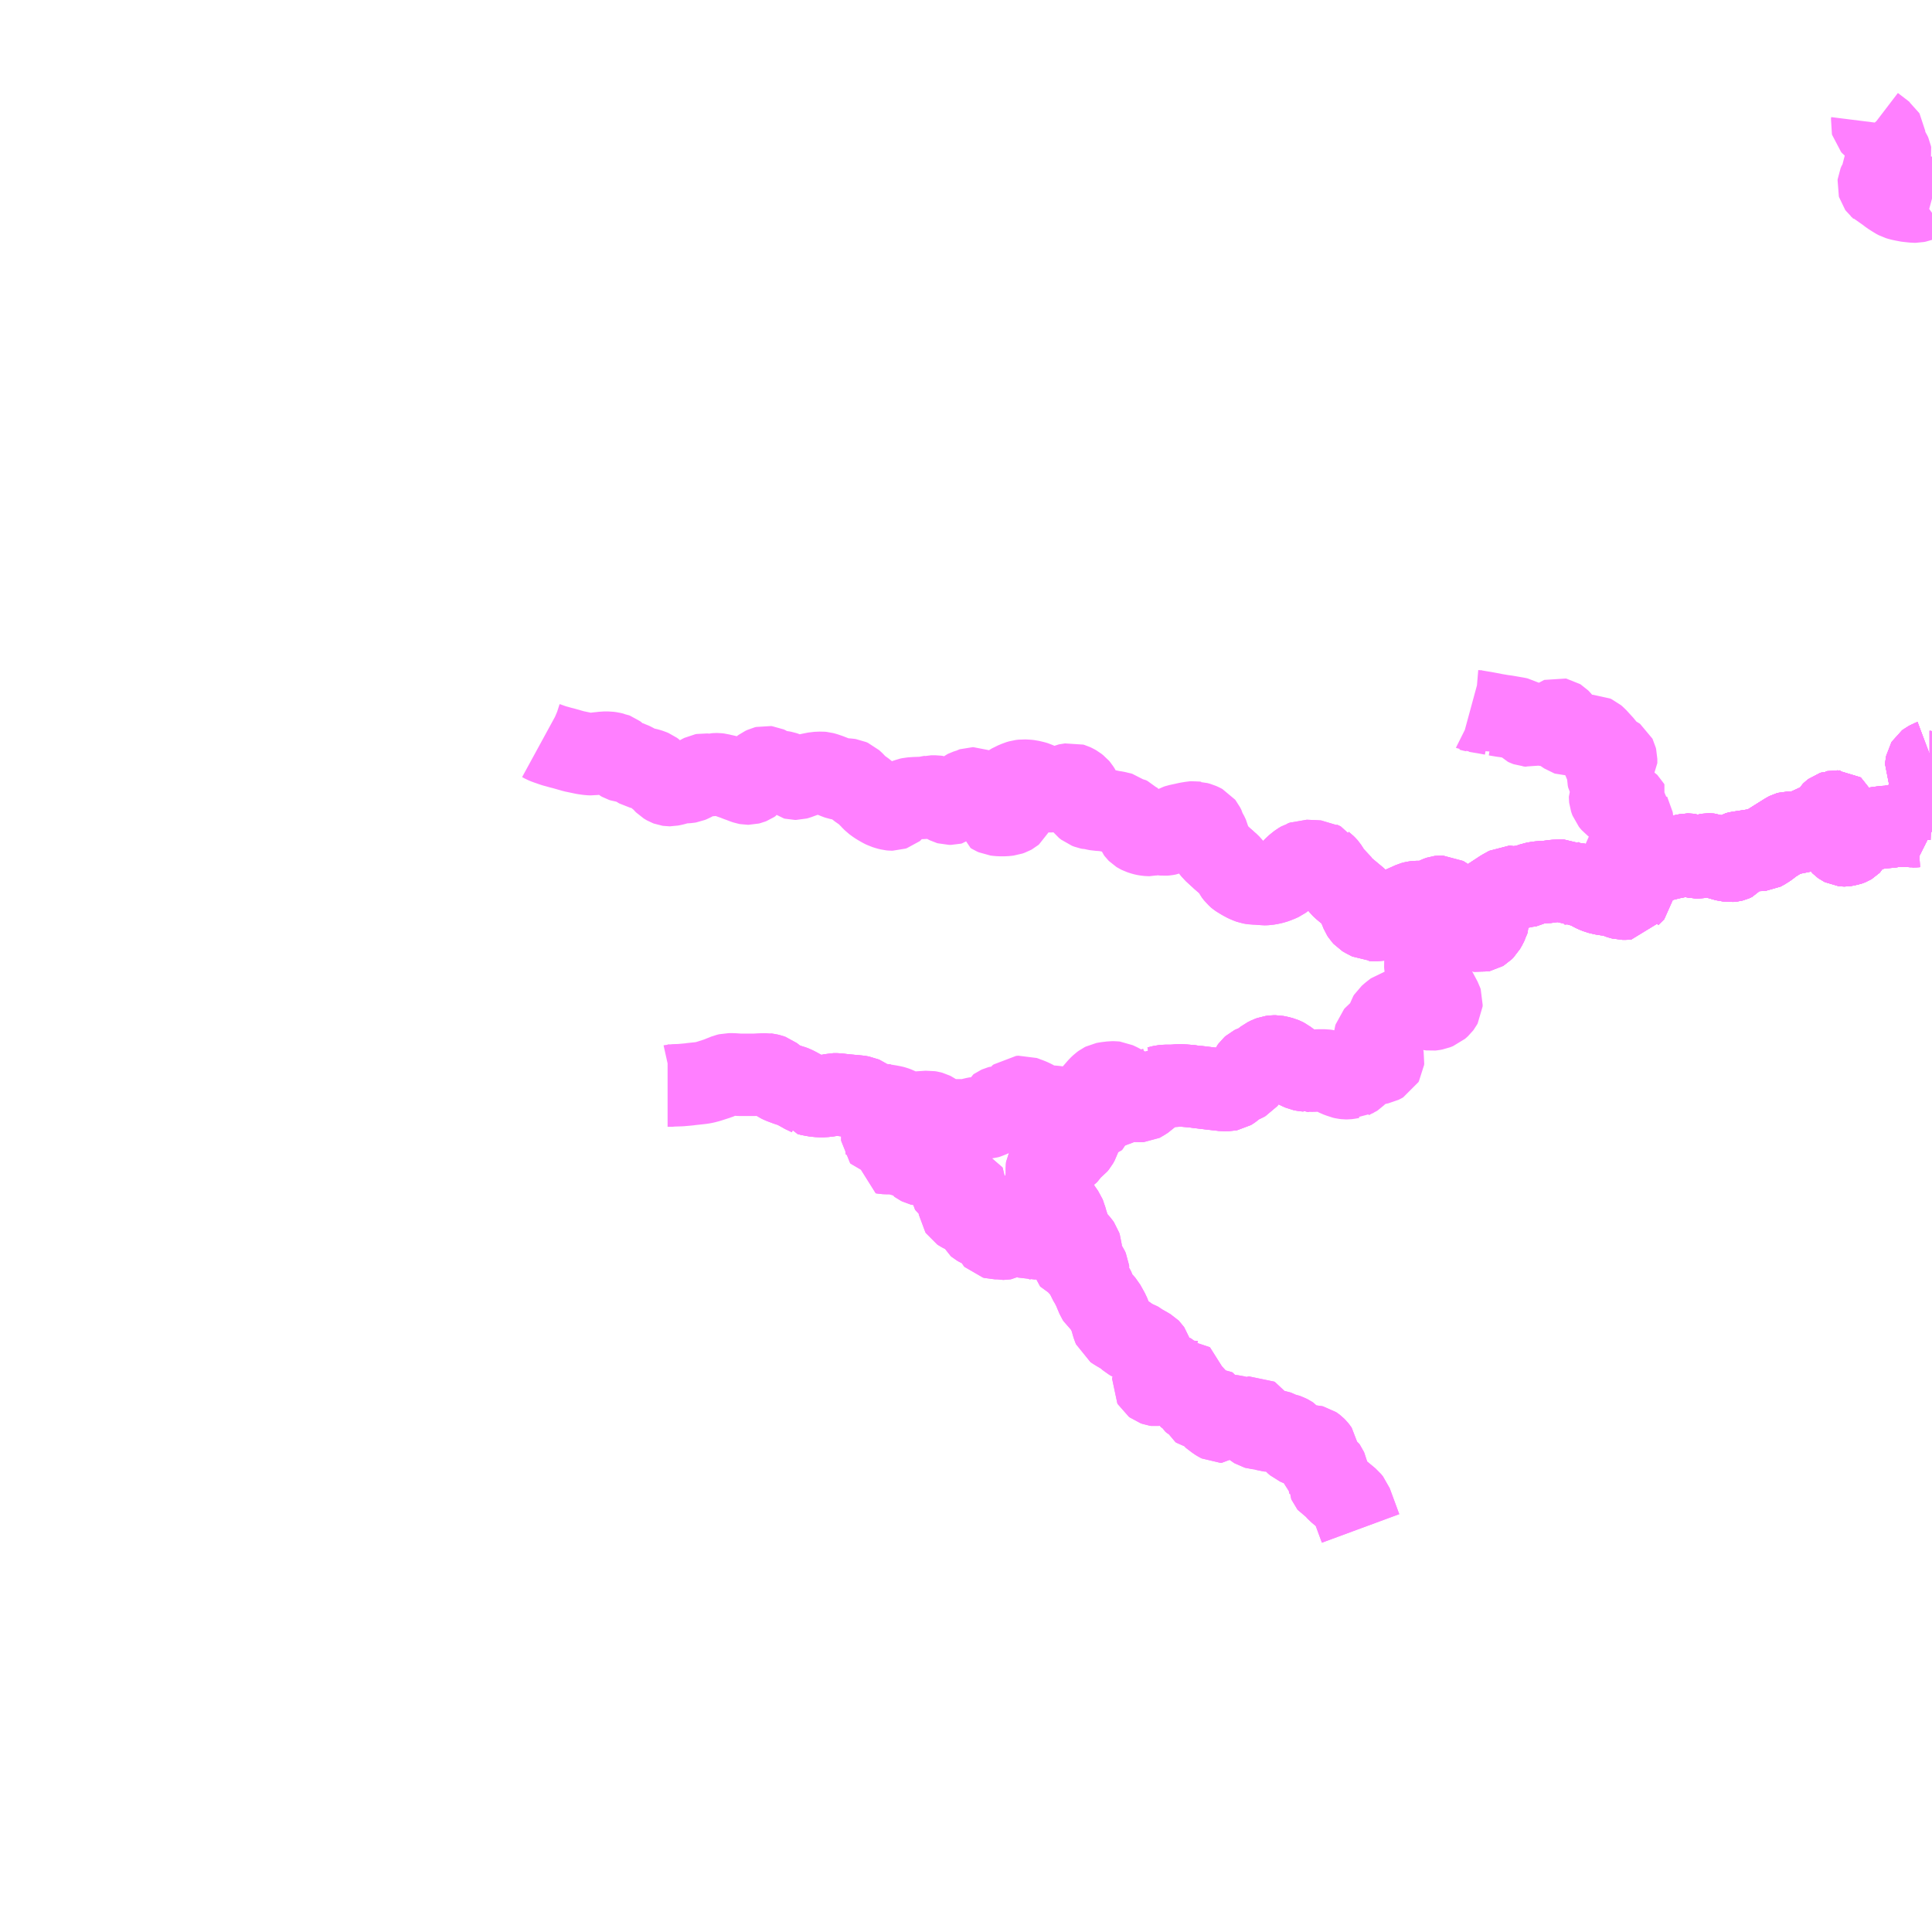 <?xml version="1.0" encoding="UTF-8"?>
<svg  xmlns="http://www.w3.org/2000/svg" xmlns:xlink="http://www.w3.org/1999/xlink" xmlns:go="http://purl.org/svgmap/profile" property="N07_001,N07_002,N07_003,N07_004,N07_005,N07_006,N07_007" viewBox="13886.719 -3585.938 17.578 17.578" go:dataArea="13886.71875 -3585.9375 17.578125 17.578125" >
<globalCoordinateSystem srsName="http://purl.org/crs/84" transform="matrix(100.0,0.0,0.0,-100.0,0.0,0.0)" />
<defs>
 <g id="p0" >
  <circle cx="0.0" cy="0.0" r="3" stroke="green" stroke-width="0.75" vector-effect="non-scaling-stroke" />
 </g>
</defs>
<g fill="none" fill-rule="evenodd" stroke="#FF00FF" stroke-width="0.75" opacity="0.5" vector-effect="non-scaling-stroke" stroke-linejoin="bevel" >
<path content="1,西東京バス（株）,奥09,4.0,5.0,5.0," xlink:title="1" d="M13897.728,-3578.249L13897.735,-3578.235L13897.746,-3578.217L13897.762,-3578.197L13897.812,-3578.151L13897.827,-3578.138L13897.84,-3578.125L13897.841,-3578.124L13897.846,-3578.119L13897.854,-3578.113L13897.858,-3578.11L13897.873,-3578.097L13897.88,-3578.09L13897.887,-3578.085L13897.887,-3578.085L13897.887,-3578.085L13897.888,-3578.084L13897.915,-3578.057L13897.927,-3578.042L13897.947,-3578.013L13897.961,-3577.987L13897.969,-3577.975L13897.982,-3577.965L13897.994,-3577.957L13898.027,-3577.937L13898.046,-3577.927L13898.051,-3577.924L13898.055,-3577.922L13898.083,-3577.91L13898.097,-3577.905L13898.119,-3577.901L13898.128,-3577.9L13898.172,-3577.899L13898.204,-3577.895L13898.215,-3577.895L13898.224,-3577.894L13898.225,-3577.894L13898.244,-3577.895L13898.25,-3577.896L13898.266,-3577.898L13898.289,-3577.903L13898.305,-3577.907L13898.309,-3577.908L13898.34,-3577.919L13898.342,-3577.92L13898.361,-3577.928L13898.376,-3577.935L13898.387,-3577.943L13898.391,-3577.946L13898.41,-3577.962L13898.457,-3578.001L13898.492,-3578.038L13898.521,-3578.065L13898.531,-3578.072L13898.544,-3578.082L13898.566,-3578.095L13898.573,-3578.097L13898.592,-3578.105L13898.641,-3578.103L13898.665,-3578.102L13898.67,-3578.102L13898.68,-3578.101L13898.719,-3578.099L13898.731,-3578.092L13898.747,-3578.085L13898.76,-3578.079L13898.766,-3578.069L13898.77,-3578.066L13898.784,-3578.052L13898.79,-3578.045L13898.798,-3578.033L13898.8,-3578.03L13898.805,-3578.022L13898.811,-3578.008L13898.813,-3578.006L13898.813,-3578.005L13898.817,-3577.999L13898.822,-3577.991L13898.827,-3577.983L13898.838,-3577.97L13898.853,-3577.958L13898.862,-3577.951L13898.879,-3577.938L13898.89,-3577.921L13898.898,-3577.907L13898.906,-3577.896L13898.912,-3577.89L13898.925,-3577.874L13898.935,-3577.864L13899.004,-3577.806L13899.057,-3577.762L13899.07,-3577.75L13899.075,-3577.746L13899.081,-3577.734L13899.085,-3577.722L13899.086,-3577.72L13899.087,-3577.713L13899.087,-3577.707L13899.087,-3577.691L13899.093,-3577.671L13899.11,-3577.629L13899.119,-3577.615L13899.13,-3577.603L13899.138,-3577.598L13899.194,-3577.569L13899.199,-3577.569L13899.214,-3577.568L13899.233,-3577.568L13899.252,-3577.568L13899.271,-3577.571L13899.277,-3577.571L13899.286,-3577.573L13899.317,-3577.58L13899.342,-3577.589L13899.346,-3577.59L13899.351,-3577.592L13899.36,-3577.596L13899.386,-3577.61L13899.394,-3577.616L13899.402,-3577.622L13899.438,-3577.659L13899.449,-3577.666L13899.456,-3577.671L13899.471,-3577.679L13899.478,-3577.683L13899.528,-3577.705L13899.57,-3577.724L13899.577,-3577.726L13899.59,-3577.729L13899.605,-3577.731L13899.636,-3577.731L13899.654,-3577.729L13899.671,-3577.725L13899.684,-3577.729L13899.695,-3577.731L13899.711,-3577.733L13899.719,-3577.734L13899.728,-3577.736L13899.737,-3577.738L13899.753,-3577.746L13899.762,-3577.752L13899.793,-3577.769L13899.804,-3577.773L13899.812,-3577.776L13899.818,-3577.778L13899.826,-3577.779L13899.845,-3577.779L13899.852,-3577.775L13899.862,-3577.768L13899.866,-3577.759L13899.911,-3577.68L13899.925,-3577.651L13899.931,-3577.641L13899.944,-3577.629L13900.004,-3577.584L13900.039,-3577.557L13900.065,-3577.534L13900.107,-3577.505L13900.126,-3577.49L13900.154,-3577.477L13900.166,-3577.473L13900.175,-3577.47L13900.188,-3577.468L13900.198,-3577.47L13900.208,-3577.476L13900.223,-3577.491L13900.243,-3577.526L13900.251,-3577.544L13900.255,-3577.551L13900.259,-3577.564L13900.259,-3577.573L13900.255,-3577.586L13900.253,-3577.592L13900.252,-3577.612L13900.246,-3577.626L13900.243,-3577.64L13900.245,-3577.654L13900.254,-3577.699L13900.267,-3577.742L13900.269,-3577.745L13900.272,-3577.752L13900.274,-3577.756L13900.275,-3577.758L13900.28,-3577.763L13900.361,-3577.816L13900.391,-3577.836L13900.412,-3577.847L13900.433,-3577.859L13900.451,-3577.869L13900.459,-3577.869L13900.466,-3577.867L13900.485,-3577.856L13900.496,-3577.851L13900.497,-3577.851L13900.499,-3577.85L13900.504,-3577.849L13900.511,-3577.849L13900.518,-3577.852L13900.537,-3577.862L13900.541,-3577.866L13900.551,-3577.87L13900.556,-3577.871L13900.592,-3577.873L13900.599,-3577.873L13900.6,-3577.873L13900.608,-3577.875L13900.617,-3577.879L13900.631,-3577.885L13900.649,-3577.893L13900.661,-3577.897L13900.672,-3577.901L13900.694,-3577.905L13900.719,-3577.909L13900.762,-3577.913L13900.78,-3577.912L13900.863,-3577.923L13900.935,-3577.926L13900.943,-3577.926L13900.945,-3577.925L13900.953,-3577.922L13900.959,-3577.919L13900.971,-3577.91L13900.987,-3577.902L13900.992,-3577.9L13900.994,-3577.899L13901.006,-3577.899L13901.019,-3577.897L13901.027,-3577.9L13901.041,-3577.9L13901.056,-3577.896L13901.073,-3577.887L13901.079,-3577.884L13901.087,-3577.883L13901.092,-3577.883L13901.111,-3577.882L13901.123,-3577.881L13901.139,-3577.876L13901.161,-3577.868L13901.175,-3577.86L13901.192,-3577.848L13901.207,-3577.839L13901.229,-3577.828L13901.261,-3577.815L13901.285,-3577.809L13901.295,-3577.806L13901.373,-3577.794L13901.383,-3577.793L13901.399,-3577.791L13901.411,-3577.787L13901.46,-3577.768L13901.466,-3577.766L13901.471,-3577.765L13901.482,-3577.762L13901.491,-3577.762L13901.506,-3577.762L13901.529,-3577.764L13901.546,-3577.791L13901.579,-3577.823L13901.595,-3577.839L13901.596,-3577.858L13901.597,-3578.003L13901.599,-3578.003L13901.604,-3578.005L13901.622,-3578.012L13901.634,-3578.027L13901.672,-3578.045L13901.706,-3578.062L13901.777,-3578.095L13901.869,-3578.119L13901.921,-3578.132L13901.981,-3578.144L13902.053,-3578.158L13902.072,-3578.162L13902.08,-3578.162L13902.088,-3578.161L13902.119,-3578.151L13902.141,-3578.14L13902.153,-3578.138L13902.157,-3578.137L13902.163,-3578.137L13902.168,-3578.138L13902.169,-3578.138L13902.175,-3578.139L13902.184,-3578.142L13902.233,-3578.157L13902.246,-3578.161L13902.26,-3578.163L13902.271,-3578.163L13902.281,-3578.162L13902.292,-3578.158L13902.395,-3578.117L13902.441,-3578.109L13902.458,-3578.106L13902.471,-3578.107L13902.479,-3578.108L13902.483,-3578.109L13902.49,-3578.112L13902.492,-3578.113L13902.498,-3578.12L13902.499,-3578.121L13902.515,-3578.171L13902.518,-3578.174L13902.518,-3578.175L13902.523,-3578.178L13902.53,-3578.18L13902.534,-3578.181L13902.652,-3578.199L13902.676,-3578.203L13902.74,-3578.206L13902.751,-3578.207L13902.759,-3578.211L13902.788,-3578.229L13902.803,-3578.239L13902.818,-3578.251L13902.828,-3578.261L13902.978,-3578.355L13902.984,-3578.358L13902.986,-3578.359L13902.99,-3578.361L13902.997,-3578.363L13903.008,-3578.363L13903.023,-3578.363L13903.097,-3578.361L13903.241,-3578.427L13903.311,-3578.459L13903.325,-3578.466L13903.336,-3578.474L13903.348,-3578.484L13903.361,-3578.498L13903.369,-3578.509L13903.372,-3578.515L13903.388,-3578.542L13903.392,-3578.546L13903.396,-3578.549L13903.405,-3578.552L13903.407,-3578.552L13903.421,-3578.555L13903.432,-3578.554L13903.437,-3578.554L13903.443,-3578.55L13903.446,-3578.542L13903.446,-3578.537L13903.446,-3578.535L13903.447,-3578.529L13903.447,-3578.515L13903.447,-3578.506L13903.444,-3578.499L13903.444,-3578.497L13903.439,-3578.484L13903.436,-3578.476L13903.433,-3578.471L13903.42,-3578.438L13903.419,-3578.435L13903.419,-3578.431L13903.418,-3578.42L13903.419,-3578.408L13903.421,-3578.397L13903.427,-3578.385L13903.446,-3578.347L13903.451,-3578.332L13903.455,-3578.304L13903.457,-3578.295L13903.462,-3578.278L13903.471,-3578.262L13903.477,-3578.256L13903.484,-3578.251L13903.49,-3578.248L13903.499,-3578.247L13903.5,-3578.247L13903.507,-3578.248L13903.542,-3578.256L13903.545,-3578.257L13903.55,-3578.259L13903.555,-3578.262L13903.556,-3578.263L13903.558,-3578.265L13903.562,-3578.273L13903.583,-3578.301L13903.595,-3578.314L13903.603,-3578.32L13903.611,-3578.328L13903.626,-3578.34L13903.674,-3578.372L13903.688,-3578.378L13903.692,-3578.38L13903.696,-3578.381L13903.699,-3578.382L13903.732,-3578.389L13903.782,-3578.401L13903.801,-3578.405L13903.848,-3578.411L13903.849,-3578.411L13903.865,-3578.413L13903.878,-3578.414L13903.88,-3578.414L13903.9,-3578.414L13903.945,-3578.422L13903.953,-3578.423L13903.966,-3578.424L13903.995,-3578.425L13904.002,-3578.425L13904.044,-3578.426L13904.063,-3578.425L13904.086,-3578.424L13904.096,-3578.424L13904.11,-3578.423L13904.13,-3578.421L13904.168,-3578.423L13904.186,-3578.422L13904.197,-3578.421L13904.214,-3578.417L13904.279,-3578.388L13904.297,-3578.379M13904.297,-3578.588L13904.294,-3578.59L13904.273,-3578.602L13904.255,-3578.615L13904.248,-3578.622L13904.246,-3578.625L13904.246,-3578.65L13904.249,-3578.663L13904.25,-3578.665L13904.254,-3578.668L13904.261,-3578.669L13904.268,-3578.671L13904.297,-3578.67M13904.297,-3578.909L13904.291,-3578.91L13904.276,-3578.914L13904.275,-3578.914L13904.267,-3578.919L13904.259,-3578.927L13904.244,-3578.957L13904.245,-3578.97L13904.249,-3578.99L13904.252,-3578.995L13904.256,-3578.998L13904.271,-3579.006L13904.274,-3579.008L13904.281,-3579.012L13904.297,-3579.018"/>
<path content="1,西東京バス（株）,奥10,4.0,4.0,4.0," xlink:title="1" d="M13904.297,-3579.018L13904.281,-3579.012L13904.274,-3579.008L13904.271,-3579.006L13904.256,-3578.998L13904.252,-3578.995L13904.249,-3578.99L13904.245,-3578.97L13904.244,-3578.957L13904.259,-3578.927L13904.267,-3578.919L13904.275,-3578.914L13904.276,-3578.914L13904.291,-3578.91L13904.297,-3578.909M13904.297,-3578.67L13904.268,-3578.671L13904.261,-3578.669L13904.254,-3578.668L13904.25,-3578.665L13904.249,-3578.663L13904.246,-3578.65L13904.246,-3578.625L13904.248,-3578.622L13904.255,-3578.615L13904.273,-3578.602L13904.294,-3578.59L13904.297,-3578.588M13904.297,-3578.379L13904.279,-3578.388L13904.214,-3578.417L13904.197,-3578.421L13904.186,-3578.422L13904.168,-3578.423L13904.13,-3578.421L13904.11,-3578.423L13904.096,-3578.424L13904.086,-3578.424L13904.063,-3578.425L13904.044,-3578.426L13904.002,-3578.425L13903.995,-3578.425L13903.966,-3578.424L13903.953,-3578.423L13903.945,-3578.422L13903.9,-3578.414L13903.88,-3578.414L13903.878,-3578.414L13903.865,-3578.413L13903.849,-3578.411L13903.848,-3578.411L13903.801,-3578.405L13903.782,-3578.401L13903.732,-3578.389L13903.699,-3578.382L13903.696,-3578.381L13903.692,-3578.38L13903.688,-3578.378L13903.674,-3578.372L13903.626,-3578.34L13903.611,-3578.328L13903.603,-3578.32L13903.595,-3578.314L13903.583,-3578.301L13903.562,-3578.273L13903.558,-3578.265L13903.556,-3578.263L13903.555,-3578.262L13903.55,-3578.259L13903.545,-3578.257L13903.542,-3578.256L13903.507,-3578.248L13903.5,-3578.247L13903.499,-3578.247L13903.49,-3578.248L13903.484,-3578.251L13903.477,-3578.256L13903.471,-3578.262L13903.462,-3578.278L13903.457,-3578.295L13903.455,-3578.304L13903.451,-3578.332L13903.446,-3578.347L13903.427,-3578.385L13903.421,-3578.397L13903.419,-3578.408L13903.418,-3578.42L13903.419,-3578.431L13903.419,-3578.435L13903.42,-3578.438L13903.433,-3578.471L13903.436,-3578.476L13903.439,-3578.484L13903.444,-3578.497L13903.444,-3578.499L13903.447,-3578.506L13903.447,-3578.515L13903.447,-3578.529L13903.446,-3578.535L13903.446,-3578.537L13903.446,-3578.542L13903.443,-3578.55L13903.437,-3578.554L13903.432,-3578.554L13903.421,-3578.555L13903.407,-3578.552L13903.405,-3578.552L13903.396,-3578.549L13903.392,-3578.546L13903.388,-3578.542L13903.372,-3578.515L13903.369,-3578.509L13903.361,-3578.498L13903.348,-3578.484L13903.336,-3578.474L13903.325,-3578.466L13903.311,-3578.459L13903.241,-3578.427L13903.097,-3578.361L13903.023,-3578.363L13903.008,-3578.363L13902.997,-3578.363L13902.99,-3578.361L13902.986,-3578.359L13902.984,-3578.358L13902.978,-3578.355L13902.828,-3578.261L13902.818,-3578.251L13902.803,-3578.239L13902.788,-3578.229L13902.759,-3578.211L13902.751,-3578.207L13902.74,-3578.206L13902.676,-3578.203L13902.652,-3578.199L13902.534,-3578.181L13902.53,-3578.18L13902.523,-3578.178L13902.518,-3578.175L13902.518,-3578.174L13902.515,-3578.171L13902.499,-3578.121L13902.498,-3578.12L13902.492,-3578.113L13902.49,-3578.112L13902.483,-3578.109L13902.479,-3578.108L13902.471,-3578.107L13902.458,-3578.106L13902.441,-3578.109L13902.395,-3578.117L13902.292,-3578.158L13902.281,-3578.162L13902.271,-3578.163L13902.26,-3578.163L13902.246,-3578.161L13902.233,-3578.157L13902.184,-3578.142L13902.175,-3578.139L13902.169,-3578.138L13902.168,-3578.138L13902.163,-3578.137L13902.157,-3578.137L13902.153,-3578.138L13902.141,-3578.14L13902.119,-3578.151L13902.088,-3578.161L13902.08,-3578.162L13902.072,-3578.162L13902.053,-3578.158L13901.981,-3578.144L13901.921,-3578.132L13901.869,-3578.119L13901.777,-3578.095L13901.706,-3578.062L13901.672,-3578.045L13901.634,-3578.027L13901.622,-3578.012L13901.604,-3578.005L13901.599,-3578.003L13901.597,-3578.003L13901.596,-3577.858L13901.595,-3577.839L13901.579,-3577.823L13901.546,-3577.791L13901.529,-3577.764L13901.506,-3577.762L13901.491,-3577.762L13901.482,-3577.762L13901.471,-3577.765L13901.466,-3577.766L13901.46,-3577.768L13901.411,-3577.787L13901.399,-3577.791L13901.383,-3577.793L13901.373,-3577.794L13901.295,-3577.806L13901.285,-3577.809L13901.261,-3577.815L13901.229,-3577.828L13901.207,-3577.839L13901.192,-3577.848L13901.175,-3577.86L13901.161,-3577.868L13901.139,-3577.876L13901.123,-3577.881L13901.111,-3577.882L13901.092,-3577.883L13901.087,-3577.883L13901.079,-3577.884L13901.073,-3577.887L13901.056,-3577.896L13901.041,-3577.9L13901.027,-3577.9L13901.019,-3577.897L13901.006,-3577.899L13900.994,-3577.899L13900.992,-3577.9L13900.987,-3577.902L13900.971,-3577.91L13900.959,-3577.919L13900.953,-3577.922L13900.945,-3577.925L13900.943,-3577.926L13900.935,-3577.926L13900.863,-3577.923L13900.78,-3577.912L13900.762,-3577.913L13900.719,-3577.909L13900.694,-3577.905L13900.672,-3577.901L13900.661,-3577.897L13900.649,-3577.893L13900.631,-3577.885L13900.617,-3577.879L13900.608,-3577.875L13900.6,-3577.873L13900.599,-3577.873L13900.592,-3577.873L13900.556,-3577.871L13900.551,-3577.87L13900.541,-3577.866L13900.537,-3577.862L13900.518,-3577.852L13900.511,-3577.849L13900.504,-3577.849L13900.499,-3577.85L13900.497,-3577.851L13900.496,-3577.851L13900.485,-3577.856L13900.466,-3577.867L13900.459,-3577.869L13900.451,-3577.869L13900.433,-3577.859L13900.412,-3577.847L13900.391,-3577.836L13900.361,-3577.816L13900.28,-3577.763L13900.275,-3577.758L13900.274,-3577.756L13900.272,-3577.752L13900.269,-3577.745L13900.267,-3577.742L13900.254,-3577.699L13900.245,-3577.654L13900.243,-3577.64L13900.246,-3577.626L13900.252,-3577.612L13900.253,-3577.592L13900.255,-3577.586L13900.259,-3577.573L13900.259,-3577.564L13900.255,-3577.551L13900.251,-3577.544L13900.243,-3577.526L13900.223,-3577.491L13900.208,-3577.476L13900.198,-3577.47L13900.188,-3577.468L13900.175,-3577.47L13900.166,-3577.473L13900.154,-3577.477L13900.126,-3577.49L13900.107,-3577.505L13900.065,-3577.534L13900.039,-3577.557L13900.004,-3577.584L13899.944,-3577.629L13899.931,-3577.641L13899.925,-3577.651L13899.911,-3577.68L13899.866,-3577.759L13899.862,-3577.768L13899.852,-3577.775L13899.845,-3577.779L13899.826,-3577.779L13899.818,-3577.778L13899.812,-3577.776L13899.804,-3577.773L13899.793,-3577.769L13899.762,-3577.752L13899.753,-3577.746L13899.737,-3577.738L13899.728,-3577.736L13899.719,-3577.734L13899.711,-3577.733L13899.695,-3577.731L13899.684,-3577.729L13899.671,-3577.725L13899.654,-3577.729L13899.636,-3577.731L13899.605,-3577.731L13899.59,-3577.729L13899.577,-3577.726L13899.57,-3577.724L13899.528,-3577.705L13899.478,-3577.683L13899.471,-3577.679L13899.456,-3577.671L13899.449,-3577.666L13899.438,-3577.659L13899.402,-3577.622L13899.394,-3577.616L13899.386,-3577.61L13899.36,-3577.596L13899.351,-3577.592L13899.346,-3577.59L13899.342,-3577.589L13899.317,-3577.58L13899.286,-3577.573L13899.277,-3577.571L13899.271,-3577.571L13899.252,-3577.568L13899.233,-3577.568L13899.214,-3577.568L13899.199,-3577.569L13899.194,-3577.569L13899.138,-3577.598L13899.13,-3577.603L13899.119,-3577.615L13899.11,-3577.629L13899.093,-3577.671L13899.087,-3577.691L13899.087,-3577.707L13899.087,-3577.713L13899.086,-3577.72L13899.085,-3577.722L13899.081,-3577.734L13899.075,-3577.746L13899.07,-3577.75L13899.057,-3577.762L13899.004,-3577.806L13898.935,-3577.864L13898.925,-3577.874L13898.912,-3577.89L13898.906,-3577.896L13898.898,-3577.907L13898.89,-3577.921L13898.879,-3577.938L13898.862,-3577.951L13898.853,-3577.958L13898.838,-3577.97L13898.827,-3577.983L13898.822,-3577.991L13898.817,-3577.999L13898.813,-3578.005L13898.813,-3578.006L13898.811,-3578.008L13898.805,-3578.022L13898.8,-3578.03L13898.798,-3578.033L13898.79,-3578.045L13898.784,-3578.052L13898.77,-3578.066L13898.766,-3578.069L13898.76,-3578.079L13898.747,-3578.085L13898.731,-3578.092L13898.719,-3578.099L13898.68,-3578.101L13898.67,-3578.102L13898.665,-3578.102L13898.641,-3578.103L13898.593,-3578.105L13898.573,-3578.097L13898.566,-3578.095L13898.544,-3578.082L13898.531,-3578.072L13898.521,-3578.065L13898.521,-3578.065L13898.492,-3578.038L13898.457,-3578.001L13898.41,-3577.961L13898.391,-3577.946L13898.387,-3577.943L13898.376,-3577.935L13898.361,-3577.928L13898.342,-3577.92L13898.34,-3577.919L13898.309,-3577.908L13898.305,-3577.907L13898.289,-3577.903L13898.266,-3577.898L13898.25,-3577.896L13898.244,-3577.895L13898.226,-3577.894L13898.224,-3577.894L13898.215,-3577.895L13898.204,-3577.895L13898.172,-3577.899L13898.128,-3577.901L13898.119,-3577.901L13898.097,-3577.905L13898.083,-3577.91L13898.055,-3577.922L13898.051,-3577.924L13898.046,-3577.927L13898.027,-3577.937L13897.994,-3577.957L13897.982,-3577.965L13897.97,-3577.976L13897.961,-3577.987L13897.947,-3578.013L13897.927,-3578.042L13897.915,-3578.058L13897.888,-3578.084L13897.887,-3578.085L13897.887,-3578.085L13897.88,-3578.09L13897.873,-3578.097L13897.858,-3578.11L13897.854,-3578.113L13897.846,-3578.119L13897.841,-3578.124L13897.84,-3578.125L13897.827,-3578.138L13897.812,-3578.151L13897.762,-3578.197L13897.746,-3578.217L13897.735,-3578.235L13897.728,-3578.249L13897.724,-3578.262L13897.719,-3578.304L13897.715,-3578.322L13897.7,-3578.354L13897.687,-3578.374L13897.682,-3578.386L13897.678,-3578.402L13897.667,-3578.424L13897.663,-3578.429L13897.65,-3578.436L13897.63,-3578.445L13897.608,-3578.451L13897.598,-3578.454L13897.595,-3578.454L13897.581,-3578.456L13897.566,-3578.455L13897.55,-3578.452L13897.525,-3578.448L13897.511,-3578.445L13897.494,-3578.441L13897.438,-3578.429L13897.426,-3578.425L13897.415,-3578.419L13897.405,-3578.414L13897.4,-3578.41L13897.394,-3578.401L13897.386,-3578.389L13897.375,-3578.372L13897.371,-3578.367L13897.369,-3578.363L13897.364,-3578.36L13897.354,-3578.353L13897.343,-3578.349L13897.338,-3578.348L13897.325,-3578.346L13897.312,-3578.345L13897.301,-3578.346L13897.259,-3578.351L13897.242,-3578.351L13897.228,-3578.35L13897.207,-3578.347L13897.199,-3578.345L13897.191,-3578.344L13897.178,-3578.341L13897.17,-3578.341L13897.16,-3578.342L13897.144,-3578.344L13897.133,-3578.346L13897.125,-3578.348L13897.112,-3578.352L13897.094,-3578.358L13897.082,-3578.364L13897.074,-3578.369L13897.069,-3578.374L13897.063,-3578.382L13897.059,-3578.392L13897.053,-3578.406L13897.04,-3578.436L13897.037,-3578.444L13897.031,-3578.453L13897.004,-3578.486L13896.996,-3578.493L13896.992,-3578.497L13896.978,-3578.504L13896.971,-3578.505L13896.963,-3578.507L13896.947,-3578.514L13896.937,-3578.519L13896.923,-3578.53L13896.911,-3578.539L13896.898,-3578.543L13896.891,-3578.544L13896.868,-3578.549L13896.834,-3578.554L13896.802,-3578.561L13896.774,-3578.566L13896.742,-3578.569L13896.734,-3578.57L13896.707,-3578.571L13896.681,-3578.576L13896.653,-3578.583L13896.637,-3578.583L13896.627,-3578.585L13896.606,-3578.593L13896.587,-3578.608L13896.58,-3578.617L13896.573,-3578.631L13896.569,-3578.646L13896.565,-3578.684L13896.561,-3578.705L13896.555,-3578.72L13896.545,-3578.743L13896.531,-3578.765L13896.525,-3578.772L13896.507,-3578.786L13896.493,-3578.794L13896.478,-3578.801L13896.468,-3578.804L13896.412,-3578.795L13896.396,-3578.787L13896.384,-3578.781L13896.37,-3578.774L13896.335,-3578.753L13896.32,-3578.747L13896.305,-3578.742L13896.288,-3578.739L13896.275,-3578.739L13896.266,-3578.739L13896.255,-3578.741L13896.243,-3578.746L13896.231,-3578.753L13896.215,-3578.766L13896.199,-3578.78L13896.182,-3578.796L13896.176,-3578.8L13896.157,-3578.811L13896.142,-3578.818L13896.129,-3578.822L13896.087,-3578.832L13896.068,-3578.834L13896.03,-3578.836L13896.005,-3578.833L13895.981,-3578.826L13895.956,-3578.815L13895.938,-3578.808L13895.915,-3578.794L13895.905,-3578.779L13895.902,-3578.766L13895.901,-3578.725L13895.903,-3578.708L13895.907,-3578.696L13895.919,-3578.665L13895.922,-3578.643L13895.926,-3578.626L13895.938,-3578.6L13895.943,-3578.579L13895.944,-3578.57L13895.941,-3578.561L13895.932,-3578.543L13895.926,-3578.538L13895.917,-3578.533L13895.897,-3578.526L13895.88,-3578.524L13895.859,-3578.522L13895.817,-3578.522L13895.793,-3578.524L13895.777,-3578.526L13895.759,-3578.534L13895.746,-3578.542L13895.745,-3578.548L13895.743,-3578.567L13895.74,-3578.58L13895.731,-3578.602L13895.717,-3578.625L13895.71,-3578.633L13895.7,-3578.64L13895.689,-3578.65L13895.68,-3578.664L13895.675,-3578.679L13895.668,-3578.696L13895.657,-3578.708L13895.612,-3578.746L13895.603,-3578.752L13895.584,-3578.76L13895.58,-3578.763L13895.575,-3578.765L13895.569,-3578.765L13895.566,-3578.764L13895.547,-3578.754L13895.527,-3578.749L13895.512,-3578.744L13895.508,-3578.742L13895.472,-3578.715L13895.461,-3578.71L13895.447,-3578.707L13895.426,-3578.699L13895.422,-3578.694L13895.415,-3578.683L13895.411,-3578.675L13895.401,-3578.654L13895.39,-3578.636L13895.38,-3578.628L13895.372,-3578.626L13895.354,-3578.626L13895.347,-3578.628L13895.331,-3578.636L13895.269,-3578.678L13895.247,-3578.689L13895.232,-3578.691L13895.19,-3578.691L13895.186,-3578.69L13895.172,-3578.688L13895.139,-3578.68L13895.119,-3578.679L13895.103,-3578.678L13895.047,-3578.676L13895.005,-3578.673L13894.986,-3578.669L13894.976,-3578.665L13894.958,-3578.653L13894.943,-3578.647L13894.927,-3578.644L13894.89,-3578.636L13894.885,-3578.633L13894.879,-3578.625L13894.869,-3578.6L13894.86,-3578.585L13894.857,-3578.581L13894.852,-3578.577L13894.84,-3578.573L13894.831,-3578.573L13894.821,-3578.574L13894.796,-3578.58L13894.784,-3578.584L13894.768,-3578.589L13894.748,-3578.599L13894.715,-3578.618L13894.696,-3578.63L13894.669,-3578.65L13894.64,-3578.679L13894.64,-3578.68L13894.602,-3578.718L13894.567,-3578.746L13894.545,-3578.76L13894.522,-3578.778L13894.509,-3578.791L13894.494,-3578.809L13894.477,-3578.825L13894.465,-3578.836L13894.449,-3578.843L13894.436,-3578.845L13894.389,-3578.848L13894.367,-3578.85L13894.348,-3578.854L13894.336,-3578.858L13894.314,-3578.867L13894.247,-3578.893L13894.24,-3578.895L13894.225,-3578.9L13894.214,-3578.903L13894.203,-3578.906L13894.192,-3578.907L13894.144,-3578.905L13894.089,-3578.894L13894.06,-3578.887L13894.033,-3578.878L13893.997,-3578.865L13893.973,-3578.856L13893.962,-3578.853L13893.951,-3578.853L13893.943,-3578.855L13893.934,-3578.862L13893.926,-3578.871L13893.907,-3578.885L13893.891,-3578.894L13893.875,-3578.902L13893.859,-3578.908L13893.847,-3578.912L13893.831,-3578.915L13893.82,-3578.916L13893.803,-3578.918L13893.783,-3578.92L13893.77,-3578.924L13893.755,-3578.928L13893.733,-3578.939L13893.722,-3578.945L13893.706,-3578.955L13893.697,-3578.959L13893.689,-3578.96L13893.677,-3578.957L13893.66,-3578.949L13893.637,-3578.932L13893.626,-3578.926L13893.595,-3578.901L13893.587,-3578.892L13893.582,-3578.87L13893.58,-3578.854L13893.576,-3578.843L13893.57,-3578.831L13893.566,-3578.824L13893.554,-3578.816L13893.544,-3578.812L13893.532,-3578.809L13893.52,-3578.809L13893.509,-3578.811L13893.497,-3578.815L13893.455,-3578.831L13893.432,-3578.839L13893.411,-3578.848L13893.37,-3578.862L13893.337,-3578.874L13893.311,-3578.881L13893.29,-3578.885L13893.263,-3578.892L13893.246,-3578.894L13893.236,-3578.894L13893.223,-3578.893L13893.203,-3578.888L13893.189,-3578.886L13893.168,-3578.885L13893.158,-3578.887L13893.137,-3578.89L13893.124,-3578.891L13893.113,-3578.889L13893.099,-3578.882L13893.082,-3578.872L13893.008,-3578.832L13892.991,-3578.825L13892.979,-3578.823L13892.966,-3578.822L13892.944,-3578.821L13892.932,-3578.821L13892.915,-3578.819L13892.905,-3578.816L13892.881,-3578.811L13892.865,-3578.806L13892.843,-3578.8L13892.817,-3578.795L13892.807,-3578.795L13892.8,-3578.796L13892.792,-3578.799L13892.785,-3578.803L13892.772,-3578.811L13892.763,-3578.82L13892.758,-3578.826L13892.748,-3578.837L13892.745,-3578.84L13892.734,-3578.85L13892.721,-3578.861L13892.707,-3578.872L13892.698,-3578.88L13892.689,-3578.891L13892.681,-3578.901L13892.671,-3578.912L13892.656,-3578.923L13892.637,-3578.931L13892.621,-3578.936L13892.614,-3578.938L13892.6,-3578.942L13892.583,-3578.945L13892.56,-3578.949L13892.539,-3578.954L13892.532,-3578.958L13892.523,-3578.964L13892.51,-3578.971L13892.484,-3578.986L13892.458,-3578.999L13892.439,-3579.005L13892.427,-3579.008L13892.414,-3579.01L13892.399,-3579.011L13892.391,-3579.012L13892.379,-3579.016L13892.37,-3579.021L13892.359,-3579.03L13892.347,-3579.045L13892.33,-3579.067L13892.318,-3579.076L13892.31,-3579.079L13892.304,-3579.08L13892.302,-3579.081L13892.277,-3579.087L13892.254,-3579.09L13892.214,-3579.09L13892.183,-3579.086L13892.159,-3579.084L13892.106,-3579.076L13892.078,-3579.077L13892.057,-3579.08L13892.035,-3579.083L13892.02,-3579.086L13891.939,-3579.103L13891.848,-3579.129L13891.82,-3579.136L13891.781,-3579.147L13891.769,-3579.15L13891.762,-3579.152L13891.75,-3579.156L13891.738,-3579.16L13891.716,-3579.168L13891.697,-3579.174L13891.671,-3579.185L13891.649,-3579.197"/>
<path content="1,西東京バス（株）,奥11,2.0,1.0,1.0," xlink:title="1" d="M13904.297,-3579.018L13904.281,-3579.012L13904.274,-3579.008L13904.271,-3579.006L13904.256,-3578.998L13904.252,-3578.995L13904.249,-3578.99L13904.245,-3578.97L13904.244,-3578.957L13904.259,-3578.927L13904.267,-3578.919L13904.275,-3578.914L13904.276,-3578.914L13904.291,-3578.91L13904.297,-3578.909M13904.297,-3578.67L13904.268,-3578.671L13904.261,-3578.669L13904.254,-3578.668L13904.25,-3578.665L13904.249,-3578.663L13904.246,-3578.65L13904.246,-3578.625L13904.248,-3578.622L13904.255,-3578.615L13904.273,-3578.602L13904.294,-3578.59L13904.297,-3578.588M13904.297,-3578.379L13904.279,-3578.388L13904.214,-3578.417L13904.197,-3578.421L13904.186,-3578.422L13904.168,-3578.423L13904.13,-3578.421L13904.11,-3578.423L13904.096,-3578.424L13904.086,-3578.424L13904.063,-3578.425L13904.044,-3578.426L13904.002,-3578.425L13903.995,-3578.425L13903.966,-3578.424L13903.953,-3578.423L13903.945,-3578.422L13903.9,-3578.414L13903.88,-3578.414L13903.878,-3578.414L13903.865,-3578.413L13903.849,-3578.411L13903.848,-3578.411L13903.801,-3578.405L13903.782,-3578.401L13903.732,-3578.389L13903.699,-3578.382L13903.696,-3578.381L13903.692,-3578.38L13903.688,-3578.378L13903.674,-3578.372L13903.626,-3578.34L13903.611,-3578.328L13903.603,-3578.32L13903.595,-3578.314L13903.583,-3578.301L13903.562,-3578.273L13903.558,-3578.265L13903.556,-3578.263L13903.555,-3578.262L13903.55,-3578.259L13903.545,-3578.257L13903.542,-3578.256L13903.507,-3578.248L13903.5,-3578.247L13903.499,-3578.247L13903.49,-3578.248L13903.484,-3578.251L13903.477,-3578.256L13903.471,-3578.262L13903.462,-3578.278L13903.457,-3578.295L13903.455,-3578.304L13903.451,-3578.332L13903.446,-3578.347L13903.427,-3578.385L13903.421,-3578.397L13903.419,-3578.408L13903.418,-3578.42L13903.419,-3578.431L13903.419,-3578.435L13903.42,-3578.438L13903.433,-3578.471L13903.436,-3578.476L13903.439,-3578.484L13903.444,-3578.497L13903.444,-3578.499L13903.447,-3578.506L13903.447,-3578.515L13903.447,-3578.529L13903.446,-3578.535L13903.446,-3578.537L13903.446,-3578.542L13903.443,-3578.55L13903.437,-3578.554L13903.432,-3578.554L13903.421,-3578.555L13903.407,-3578.552L13903.405,-3578.552L13903.396,-3578.549L13903.392,-3578.546L13903.388,-3578.542L13903.372,-3578.515L13903.369,-3578.509L13903.361,-3578.498L13903.348,-3578.484L13903.336,-3578.474L13903.325,-3578.466L13903.311,-3578.459L13903.241,-3578.427L13903.097,-3578.361L13903.023,-3578.363L13903.008,-3578.363L13902.997,-3578.363L13902.99,-3578.361L13902.986,-3578.359L13902.984,-3578.358L13902.978,-3578.355L13902.828,-3578.261L13902.818,-3578.251L13902.803,-3578.239L13902.788,-3578.229L13902.759,-3578.211L13902.751,-3578.207L13902.74,-3578.206L13902.676,-3578.203L13902.652,-3578.199L13902.534,-3578.181L13902.53,-3578.18L13902.523,-3578.178L13902.518,-3578.175L13902.518,-3578.174L13902.515,-3578.171L13902.499,-3578.121L13902.498,-3578.12L13902.492,-3578.113L13902.49,-3578.112L13902.483,-3578.109L13902.479,-3578.108L13902.471,-3578.107L13902.458,-3578.106L13902.441,-3578.109L13902.395,-3578.117L13902.292,-3578.158L13902.281,-3578.162L13902.271,-3578.163L13902.26,-3578.163L13902.246,-3578.161L13902.233,-3578.157L13902.184,-3578.142L13902.175,-3578.139L13902.169,-3578.138L13902.168,-3578.138L13902.163,-3578.137L13902.157,-3578.137L13902.153,-3578.138L13902.141,-3578.14L13902.119,-3578.151L13902.088,-3578.161L13902.08,-3578.162L13902.072,-3578.162L13902.053,-3578.158L13901.981,-3578.144L13901.921,-3578.132L13901.869,-3578.119L13901.777,-3578.095L13901.706,-3578.062L13901.672,-3578.045L13901.634,-3578.027L13901.622,-3578.012L13901.604,-3578.005L13901.599,-3578.003L13901.597,-3578.003L13901.596,-3577.858L13901.595,-3577.839L13901.579,-3577.823L13901.546,-3577.791L13901.529,-3577.764L13901.506,-3577.762L13901.491,-3577.762L13901.482,-3577.762L13901.471,-3577.765L13901.466,-3577.766L13901.46,-3577.768L13901.411,-3577.787L13901.399,-3577.791L13901.383,-3577.793L13901.373,-3577.794L13901.295,-3577.806L13901.285,-3577.809L13901.261,-3577.815L13901.229,-3577.828L13901.207,-3577.839L13901.192,-3577.848L13901.175,-3577.86L13901.161,-3577.868L13901.139,-3577.876L13901.123,-3577.881L13901.111,-3577.882L13901.092,-3577.883L13901.087,-3577.883L13901.079,-3577.884L13901.073,-3577.887L13901.056,-3577.896L13901.041,-3577.9L13901.027,-3577.9L13901.019,-3577.897L13901.006,-3577.899L13900.994,-3577.899L13900.992,-3577.9L13900.987,-3577.902L13900.971,-3577.91L13900.959,-3577.919L13900.953,-3577.922L13900.945,-3577.925L13900.943,-3577.926L13900.935,-3577.926L13900.863,-3577.923L13900.78,-3577.912L13900.762,-3577.913L13900.719,-3577.909L13900.694,-3577.905L13900.672,-3577.901L13900.661,-3577.897L13900.649,-3577.893L13900.631,-3577.885L13900.617,-3577.879L13900.608,-3577.875L13900.6,-3577.873L13900.599,-3577.873L13900.592,-3577.873L13900.556,-3577.871L13900.551,-3577.87L13900.541,-3577.866L13900.537,-3577.862L13900.518,-3577.852L13900.511,-3577.849L13900.504,-3577.849L13900.499,-3577.85L13900.497,-3577.851L13900.496,-3577.851L13900.485,-3577.856L13900.466,-3577.867L13900.459,-3577.869L13900.451,-3577.869L13900.433,-3577.859L13900.412,-3577.847L13900.391,-3577.836L13900.361,-3577.816L13900.28,-3577.763L13900.275,-3577.758L13900.274,-3577.756L13900.272,-3577.752L13900.269,-3577.745L13900.267,-3577.742L13900.254,-3577.699L13900.245,-3577.654L13900.243,-3577.64L13900.246,-3577.626L13900.252,-3577.612L13900.253,-3577.592L13900.255,-3577.586L13900.259,-3577.573L13900.259,-3577.564L13900.255,-3577.551L13900.251,-3577.544L13900.243,-3577.526L13900.223,-3577.491L13900.208,-3577.476L13900.198,-3577.47L13900.188,-3577.468L13900.175,-3577.47L13900.166,-3577.473L13900.154,-3577.477L13900.126,-3577.49L13900.107,-3577.505L13900.065,-3577.534L13900.039,-3577.557L13900.004,-3577.584L13899.944,-3577.629L13899.931,-3577.641L13899.925,-3577.651L13899.911,-3577.68L13899.866,-3577.759L13899.862,-3577.768L13899.852,-3577.775L13899.845,-3577.779L13899.826,-3577.779L13899.818,-3577.778L13899.812,-3577.776L13899.804,-3577.773L13899.793,-3577.769L13899.762,-3577.752L13899.753,-3577.746L13899.737,-3577.738L13899.728,-3577.736L13899.719,-3577.734L13899.711,-3577.733L13899.695,-3577.731L13899.684,-3577.729L13899.671,-3577.725L13899.654,-3577.729L13899.636,-3577.731L13899.605,-3577.731L13899.59,-3577.729L13899.577,-3577.726L13899.57,-3577.724L13899.528,-3577.705L13899.478,-3577.683L13899.471,-3577.679L13899.456,-3577.671L13899.449,-3577.666L13899.438,-3577.659L13899.402,-3577.622L13899.394,-3577.616L13899.386,-3577.61L13899.36,-3577.596L13899.351,-3577.592L13899.346,-3577.59L13899.342,-3577.589L13899.317,-3577.58L13899.286,-3577.573L13899.277,-3577.571L13899.271,-3577.571L13899.252,-3577.568L13899.233,-3577.568L13899.214,-3577.568L13899.199,-3577.569L13899.194,-3577.569L13899.138,-3577.598L13899.13,-3577.603L13899.119,-3577.615L13899.11,-3577.629L13899.093,-3577.671L13899.087,-3577.691L13899.087,-3577.707L13899.087,-3577.713L13899.086,-3577.72L13899.085,-3577.722L13899.081,-3577.734L13899.075,-3577.746L13899.07,-3577.75L13899.057,-3577.762L13899.004,-3577.806L13898.935,-3577.864L13898.925,-3577.874L13898.912,-3577.89L13898.906,-3577.896L13898.898,-3577.907L13898.89,-3577.921L13898.879,-3577.938"/>
<path content="1,西東京バス（株）,奥12,4.0,4.0,4.0," xlink:title="1" d="M13904.297,-3579.018L13904.281,-3579.012L13904.274,-3579.008L13904.271,-3579.006L13904.256,-3578.998L13904.252,-3578.995L13904.249,-3578.99L13904.245,-3578.97L13904.244,-3578.957L13904.259,-3578.927L13904.267,-3578.919L13904.275,-3578.914L13904.276,-3578.914L13904.291,-3578.91L13904.297,-3578.909M13904.297,-3578.67L13904.268,-3578.671L13904.261,-3578.669L13904.254,-3578.668L13904.25,-3578.665L13904.249,-3578.663L13904.246,-3578.65L13904.246,-3578.625L13904.248,-3578.622L13904.255,-3578.615L13904.273,-3578.602L13904.294,-3578.59L13904.297,-3578.588M13904.297,-3578.379L13904.279,-3578.388L13904.214,-3578.417L13904.197,-3578.421L13904.186,-3578.422L13904.168,-3578.423L13904.13,-3578.421L13904.11,-3578.423L13904.096,-3578.424L13904.086,-3578.424L13904.063,-3578.425L13904.044,-3578.426L13904.002,-3578.425L13903.995,-3578.425L13903.966,-3578.424L13903.953,-3578.423L13903.945,-3578.422L13903.9,-3578.414L13903.88,-3578.414L13903.878,-3578.414L13903.865,-3578.413L13903.849,-3578.411L13903.848,-3578.411L13903.801,-3578.405L13903.782,-3578.401L13903.732,-3578.389L13903.699,-3578.382L13903.696,-3578.381L13903.692,-3578.38L13903.688,-3578.378L13903.674,-3578.372L13903.626,-3578.34L13903.611,-3578.328L13903.603,-3578.32L13903.595,-3578.314L13903.583,-3578.301L13903.562,-3578.273L13903.558,-3578.265L13903.556,-3578.263L13903.555,-3578.262L13903.55,-3578.259L13903.545,-3578.257L13903.542,-3578.256L13903.507,-3578.248L13903.5,-3578.247L13903.499,-3578.247L13903.49,-3578.248L13903.484,-3578.251L13903.477,-3578.256L13903.471,-3578.262L13903.462,-3578.278L13903.457,-3578.295L13903.455,-3578.304L13903.451,-3578.332L13903.446,-3578.347L13903.427,-3578.385L13903.421,-3578.397L13903.419,-3578.408L13903.418,-3578.42L13903.419,-3578.431L13903.419,-3578.435L13903.42,-3578.438L13903.433,-3578.471L13903.436,-3578.476L13903.439,-3578.484L13903.444,-3578.497L13903.444,-3578.499L13903.447,-3578.506L13903.447,-3578.515L13903.447,-3578.529L13903.446,-3578.535L13903.446,-3578.537L13903.446,-3578.542L13903.443,-3578.55L13903.437,-3578.554L13903.432,-3578.554L13903.421,-3578.555L13903.407,-3578.552L13903.405,-3578.552L13903.396,-3578.549L13903.392,-3578.546L13903.388,-3578.542L13903.372,-3578.515L13903.369,-3578.509L13903.361,-3578.498L13903.348,-3578.484L13903.336,-3578.474L13903.325,-3578.466L13903.311,-3578.459L13903.241,-3578.427L13903.097,-3578.361L13903.023,-3578.363L13903.008,-3578.363L13902.997,-3578.363L13902.99,-3578.361L13902.986,-3578.359L13902.984,-3578.358L13902.978,-3578.355L13902.828,-3578.261L13902.818,-3578.251L13902.803,-3578.239L13902.788,-3578.229L13902.759,-3578.211L13902.751,-3578.207L13902.74,-3578.206L13902.676,-3578.203L13902.652,-3578.199L13902.534,-3578.181L13902.53,-3578.18L13902.523,-3578.178L13902.518,-3578.175L13902.518,-3578.174L13902.515,-3578.171L13902.499,-3578.121L13902.498,-3578.12L13902.492,-3578.113L13902.49,-3578.112L13902.483,-3578.109L13902.479,-3578.108L13902.471,-3578.107L13902.458,-3578.106L13902.441,-3578.109L13902.395,-3578.117L13902.292,-3578.158L13902.281,-3578.162L13902.271,-3578.163L13902.26,-3578.163L13902.246,-3578.161L13902.233,-3578.157L13902.184,-3578.142L13902.175,-3578.139L13902.169,-3578.138L13902.168,-3578.138L13902.163,-3578.137L13902.157,-3578.137L13902.153,-3578.138L13902.141,-3578.14L13902.119,-3578.151L13902.088,-3578.161L13902.08,-3578.162L13902.072,-3578.162L13902.053,-3578.158L13901.981,-3578.144L13901.921,-3578.132L13901.869,-3578.119L13901.777,-3578.095L13901.706,-3578.062L13901.672,-3578.045L13901.634,-3578.027L13901.622,-3578.012L13901.604,-3578.005L13901.599,-3578.003L13901.597,-3578.003L13901.596,-3577.858L13901.595,-3577.839L13901.579,-3577.823L13901.546,-3577.791L13901.529,-3577.764L13901.506,-3577.762L13901.491,-3577.762L13901.482,-3577.762L13901.471,-3577.765L13901.466,-3577.766L13901.46,-3577.768L13901.411,-3577.787L13901.399,-3577.791L13901.383,-3577.793L13901.373,-3577.794L13901.295,-3577.806L13901.285,-3577.809L13901.261,-3577.815L13901.229,-3577.828L13901.207,-3577.839L13901.192,-3577.848L13901.175,-3577.86L13901.161,-3577.868L13901.139,-3577.876L13901.123,-3577.881L13901.111,-3577.882L13901.092,-3577.883L13901.087,-3577.883L13901.079,-3577.884L13901.073,-3577.887L13901.056,-3577.896L13901.041,-3577.9L13901.027,-3577.9L13901.019,-3577.897L13901.006,-3577.899L13900.994,-3577.899L13900.992,-3577.9L13900.987,-3577.902L13900.971,-3577.91L13900.959,-3577.919L13900.953,-3577.922L13900.945,-3577.925L13900.943,-3577.926L13900.935,-3577.926L13900.863,-3577.923L13900.78,-3577.912L13900.762,-3577.913L13900.719,-3577.909L13900.694,-3577.905L13900.672,-3577.901L13900.661,-3577.897L13900.649,-3577.893L13900.631,-3577.885L13900.617,-3577.879L13900.608,-3577.875L13900.6,-3577.873L13900.599,-3577.873L13900.592,-3577.873L13900.556,-3577.871L13900.551,-3577.87L13900.541,-3577.866L13900.537,-3577.862L13900.518,-3577.852L13900.511,-3577.849L13900.504,-3577.849L13900.499,-3577.85L13900.497,-3577.851L13900.496,-3577.851L13900.485,-3577.856L13900.466,-3577.867L13900.459,-3577.869L13900.451,-3577.869L13900.433,-3577.859L13900.412,-3577.847L13900.391,-3577.836L13900.361,-3577.816L13900.28,-3577.763L13900.275,-3577.758L13900.274,-3577.756L13900.272,-3577.752L13900.269,-3577.745L13900.267,-3577.742L13900.254,-3577.699L13900.245,-3577.654L13900.243,-3577.64L13900.246,-3577.626L13900.252,-3577.612L13900.253,-3577.592L13900.255,-3577.586L13900.259,-3577.573L13900.259,-3577.564L13900.255,-3577.551L13900.251,-3577.544L13900.243,-3577.526L13900.223,-3577.491L13900.208,-3577.476L13900.198,-3577.47L13900.188,-3577.468L13900.175,-3577.47L13900.166,-3577.473L13900.154,-3577.477L13900.126,-3577.49L13900.107,-3577.505L13900.065,-3577.534L13900.039,-3577.557L13899.86,-3577.414L13899.836,-3577.4L13899.782,-3577.381L13899.774,-3577.375L13899.768,-3577.37L13899.762,-3577.362L13899.754,-3577.355L13899.748,-3577.347L13899.742,-3577.336L13899.738,-3577.317L13899.723,-3577.3L13899.715,-3577.277L13899.705,-3577.249L13899.694,-3577.209L13899.688,-3577.184L13899.686,-3577.165L13899.687,-3577.151L13899.689,-3577.139L13899.741,-3577.017L13899.765,-3576.956L13899.831,-3576.832L13899.835,-3576.82L13899.834,-3576.806L13899.828,-3576.795L13899.822,-3576.787L13899.81,-3576.776L13899.802,-3576.769L13899.774,-3576.758L13899.752,-3576.754L13899.742,-3576.753L13899.726,-3576.755L13899.716,-3576.757L13899.684,-3576.766L13899.633,-3576.777L13899.622,-3576.778L13899.61,-3576.778L13899.602,-3576.775L13899.587,-3576.771L13899.562,-3576.766L13899.544,-3576.76L13899.525,-3576.753L13899.507,-3576.747L13899.488,-3576.743L13899.477,-3576.742L13899.466,-3576.741L13899.459,-3576.741L13899.45,-3576.742L13899.443,-3576.743L13899.437,-3576.743L13899.429,-3576.742L13899.421,-3576.74L13899.381,-3576.709L13899.356,-3576.687L13899.349,-3576.676L13899.347,-3576.669L13899.345,-3576.648L13899.343,-3576.63L13899.328,-3576.606L13899.317,-3576.601L13899.306,-3576.586L13899.295,-3576.571L13899.284,-3576.558L13899.267,-3576.542L13899.252,-3576.53L13899.237,-3576.518L13899.23,-3576.51L13899.227,-3576.5L13899.226,-3576.491L13899.233,-3576.467L13899.243,-3576.435L13899.253,-3576.403L13899.265,-3576.374L13899.286,-3576.343L13899.29,-3576.329L13899.298,-3576.316L13899.302,-3576.306L13899.304,-3576.296L13899.303,-3576.286L13899.299,-3576.279L13899.292,-3576.275L13899.276,-3576.267L13899.246,-3576.261L13899.205,-3576.249L13899.185,-3576.246L13899.149,-3576.244L13899.132,-3576.239L13899.114,-3576.229L13899.097,-3576.214L13899.071,-3576.177L13899.058,-3576.159L13899.047,-3576.148L13899.038,-3576.142L13899.033,-3576.14L13899.026,-3576.136L13899.024,-3576.136L13899.006,-3576.133L13898.983,-3576.129L13898.974,-3576.128L13898.965,-3576.128L13898.948,-3576.13L13898.931,-3576.134L13898.917,-3576.14L13898.909,-3576.143L13898.9,-3576.146L13898.892,-3576.149L13898.862,-3576.164L13898.846,-3576.173L13898.836,-3576.179L13898.812,-3576.19L13898.791,-3576.196L13898.77,-3576.199L13898.721,-3576.199L13898.664,-3576.196L13898.63,-3576.197L13898.623,-3576.197L13898.616,-3576.197L13898.614,-3576.198L13898.583,-3576.201L13898.564,-3576.205L13898.541,-3576.215L13898.522,-3576.225L13898.462,-3576.263L13898.46,-3576.264L13898.449,-3576.272L13898.424,-3576.291L13898.415,-3576.298L13898.401,-3576.305L13898.385,-3576.312L13898.37,-3576.316L13898.351,-3576.321L13898.325,-3576.326L13898.308,-3576.326L13898.286,-3576.323L13898.267,-3576.316L13898.239,-3576.302L13898.221,-3576.288L13898.2,-3576.266L13898.185,-3576.253L13898.174,-3576.247L13898.165,-3576.244L13898.134,-3576.237L13898.128,-3576.235L13898.118,-3576.23L13898.109,-3576.222L13898.101,-3576.211L13898.091,-3576.19L13898.08,-3576.159L13898.07,-3576.138L13898.058,-3576.122L13898.049,-3576.111L13898.033,-3576.102L13897.986,-3576.082L13897.968,-3576.071L13897.926,-3576.036L13897.913,-3576.027L13897.908,-3576.024L13897.897,-3576.022L13897.85,-3576.021L13897.806,-3576.026L13897.752,-3576.032L13897.628,-3576.047L13897.612,-3576.048L13897.584,-3576.054L13897.57,-3576.053L13897.562,-3576.055L13897.492,-3576.061L13897.457,-3576.063L13897.435,-3576.062L13897.414,-3576.06L13897.372,-3576.058L13897.361,-3576.058L13897.346,-3576.058L13897.33,-3576.058L13897.32,-3576.058L13897.298,-3576.056L13897.29,-3576.054L13897.25,-3576.044L13897.24,-3576.045L13897.234,-3576.039L13897.212,-3576.032L13897.167,-3576.018L13897.133,-3576.009L13897.111,-3576.003L13897.09,-3575.999L13897.083,-3576L13897.071,-3576L13897.061,-3576.003L13897.024,-3576.013L13897.015,-3576.015L13896.984,-3576.029L13896.937,-3576.053L13896.9,-3576.073L13896.866,-3576.089L13896.857,-3576.09L13896.835,-3576.09L13896.785,-3576.084L13896.775,-3576.082L13896.765,-3576.08L13896.755,-3576.075L13896.74,-3576.064L13896.721,-3576.046L13896.7,-3576.022L13896.638,-3575.951L13896.615,-3575.923L13896.612,-3575.917L13896.6,-3575.897L13896.596,-3575.879L13896.59,-3575.861L13896.583,-3575.848L13896.579,-3575.843L13896.568,-3575.833L13896.564,-3575.831L13896.548,-3575.823L13896.538,-3575.819L13896.53,-3575.817L13896.513,-3575.817L13896.494,-3575.82L13896.466,-3575.828L13896.404,-3575.848L13896.392,-3575.852L13896.372,-3575.858L13896.327,-3575.866L13896.317,-3575.867L13896.297,-3575.869L13896.268,-3575.871L13896.248,-3575.871L13896.235,-3575.871L13896.222,-3575.872L13896.21,-3575.875L13896.192,-3575.881L13896.175,-3575.889L13896.16,-3575.898L13896.116,-3575.923L13896.083,-3575.938L13896.054,-3575.948L13896.042,-3575.953L13896.023,-3575.96L13896.004,-3575.958L13895.989,-3575.957L13895.98,-3575.95L13895.969,-3575.942L13895.963,-3575.932L13895.958,-3575.923L13895.949,-3575.905L13895.937,-3575.889L13895.919,-3575.874L13895.905,-3575.867L13895.895,-3575.865L13895.879,-3575.865L13895.862,-3575.867L13895.841,-3575.87L13895.819,-3575.869L13895.808,-3575.866L13895.799,-3575.862L13895.792,-3575.857L13895.785,-3575.841L13895.778,-3575.824L13895.77,-3575.809L13895.762,-3575.8L13895.748,-3575.791L13895.713,-3575.774L13895.696,-3575.769L13895.673,-3575.767L13895.609,-3575.767L13895.588,-3575.763L13895.559,-3575.756L13895.528,-3575.746L13895.521,-3575.745L13895.512,-3575.744L13895.492,-3575.743L13895.461,-3575.745L13895.354,-3575.745L13895.306,-3575.75L13895.279,-3575.755L13895.27,-3575.758L13895.253,-3575.767L13895.24,-3575.778L13895.217,-3575.802L13895.204,-3575.811L13895.194,-3575.816L13895.183,-3575.819L13895.165,-3575.822L13895.088,-3575.817L13895.062,-3575.814L13895.04,-3575.812L13895.001,-3575.812L13894.973,-3575.814L13894.959,-3575.818L13894.946,-3575.822L13894.919,-3575.837L13894.898,-3575.847L13894.881,-3575.856L13894.867,-3575.861L13894.856,-3575.865L13894.841,-3575.869L13894.815,-3575.874L13894.772,-3575.881L13894.729,-3575.887L13894.695,-3575.894L13894.664,-3575.903L13894.639,-3575.912L13894.613,-3575.926L13894.604,-3575.929L13894.57,-3575.952L13894.561,-3575.956L13894.531,-3575.961L13894.456,-3575.968L13894.413,-3575.972L13894.377,-3575.976L13894.333,-3575.981L13894.303,-3575.981L13894.274,-3575.974L13894.269,-3575.973L13894.258,-3575.971L13894.252,-3575.97L13894.216,-3575.966L13894.173,-3575.966L13894.139,-3575.969L13894.095,-3575.977L13894.066,-3575.984L13894.057,-3575.986L13894.056,-3575.988L13894.048,-3575.991L13894.024,-3576.005L13893.966,-3576.037L13893.942,-3576.049L13893.918,-3576.058L13893.906,-3576.061L13893.882,-3576.069L13893.829,-3576.089L13893.808,-3576.099L13893.779,-3576.119L13893.753,-3576.141L13893.74,-3576.151L13893.726,-3576.156L13893.705,-3576.161L13893.688,-3576.163"/>
<path content="1,西東京バス（株）,奥14,3.0,3.0,3.0," xlink:title="1" d="M13904.297,-3579.018L13904.281,-3579.012L13904.274,-3579.008L13904.271,-3579.006L13904.256,-3578.998L13904.252,-3578.995L13904.249,-3578.99L13904.245,-3578.97L13904.244,-3578.957L13904.259,-3578.927L13904.267,-3578.919L13904.275,-3578.914L13904.276,-3578.914L13904.291,-3578.91L13904.297,-3578.909M13904.297,-3578.67L13904.268,-3578.671L13904.261,-3578.669L13904.254,-3578.668L13904.25,-3578.665L13904.249,-3578.663L13904.246,-3578.65L13904.246,-3578.625L13904.248,-3578.622L13904.255,-3578.615L13904.273,-3578.602L13904.294,-3578.59L13904.297,-3578.588M13904.297,-3578.379L13904.279,-3578.388L13904.214,-3578.417L13904.197,-3578.421L13904.186,-3578.422L13904.168,-3578.423L13904.13,-3578.421L13904.11,-3578.423L13904.096,-3578.424L13904.086,-3578.424L13904.063,-3578.425L13904.044,-3578.426L13904.002,-3578.425L13903.995,-3578.425L13903.966,-3578.424L13903.953,-3578.423L13903.945,-3578.422L13903.9,-3578.414L13903.88,-3578.414L13903.878,-3578.414L13903.865,-3578.413L13903.849,-3578.411L13903.848,-3578.411L13903.801,-3578.405L13903.782,-3578.401L13903.732,-3578.389L13903.699,-3578.382L13903.696,-3578.381L13903.692,-3578.38L13903.688,-3578.378L13903.674,-3578.372L13903.626,-3578.34L13903.611,-3578.328L13903.603,-3578.32L13903.595,-3578.314L13903.583,-3578.301L13903.562,-3578.273L13903.558,-3578.265L13903.556,-3578.263L13903.555,-3578.262L13903.55,-3578.259L13903.545,-3578.257L13903.542,-3578.256L13903.507,-3578.248L13903.5,-3578.247L13903.499,-3578.247L13903.49,-3578.248L13903.484,-3578.251L13903.477,-3578.256L13903.471,-3578.262L13903.462,-3578.278L13903.457,-3578.295L13903.455,-3578.304L13903.451,-3578.332L13903.446,-3578.347L13903.427,-3578.385L13903.421,-3578.397L13903.419,-3578.408L13903.418,-3578.42L13903.419,-3578.431L13903.419,-3578.435L13903.42,-3578.438L13903.433,-3578.471L13903.436,-3578.476L13903.439,-3578.484L13903.444,-3578.497L13903.444,-3578.499L13903.447,-3578.506L13903.447,-3578.515L13903.447,-3578.529L13903.446,-3578.535L13903.446,-3578.537L13903.446,-3578.542L13903.443,-3578.55L13903.437,-3578.554L13903.432,-3578.554L13903.421,-3578.555L13903.407,-3578.552L13903.405,-3578.552L13903.396,-3578.549L13903.392,-3578.546L13903.388,-3578.542L13903.372,-3578.515L13903.369,-3578.509L13903.361,-3578.498L13903.348,-3578.484L13903.336,-3578.474L13903.325,-3578.466L13903.311,-3578.459L13903.241,-3578.427L13903.097,-3578.361L13903.023,-3578.363L13903.008,-3578.363L13902.997,-3578.363L13902.99,-3578.361L13902.986,-3578.359L13902.984,-3578.358L13902.978,-3578.355L13902.828,-3578.261L13902.818,-3578.251L13902.803,-3578.239L13902.788,-3578.229L13902.759,-3578.211L13902.751,-3578.207L13902.74,-3578.206L13902.676,-3578.203L13902.652,-3578.199L13902.534,-3578.181L13902.53,-3578.18L13902.523,-3578.178L13902.518,-3578.175L13902.518,-3578.174L13902.515,-3578.171L13902.499,-3578.121L13902.498,-3578.12L13902.492,-3578.113L13902.49,-3578.112L13902.483,-3578.109L13902.479,-3578.108L13902.471,-3578.107L13902.458,-3578.106L13902.441,-3578.109L13902.395,-3578.117L13902.292,-3578.158L13902.281,-3578.162L13902.271,-3578.163L13902.26,-3578.163L13902.246,-3578.161L13902.233,-3578.157L13902.184,-3578.142L13902.175,-3578.139L13902.169,-3578.138L13902.168,-3578.138L13902.163,-3578.137L13902.157,-3578.137L13902.153,-3578.138L13902.141,-3578.14L13902.119,-3578.151L13902.088,-3578.161L13902.08,-3578.162L13902.072,-3578.162L13902.053,-3578.158L13901.981,-3578.144L13901.921,-3578.132L13901.869,-3578.119L13901.777,-3578.095L13901.706,-3578.062L13901.672,-3578.045L13901.634,-3578.027L13901.622,-3578.012L13901.604,-3578.005L13901.599,-3578.003L13901.597,-3578.003L13901.59,-3578.005L13901.587,-3578.008L13901.574,-3578.037L13901.566,-3578.066L13901.561,-3578.071L13901.556,-3578.075L13901.547,-3578.079L13901.53,-3578.087L13901.518,-3578.093L13901.513,-3578.098L13901.504,-3578.107L13901.5,-3578.117L13901.498,-3578.126L13901.498,-3578.14L13901.5,-3578.148L13901.502,-3578.151L13901.508,-3578.161L13901.519,-3578.174L13901.537,-3578.192L13901.544,-3578.206L13901.551,-3578.22L13901.557,-3578.246L13901.568,-3578.273L13901.563,-3578.291L13901.559,-3578.327L13901.559,-3578.339L13901.56,-3578.351L13901.567,-3578.375L13901.576,-3578.398L13901.576,-3578.407L13901.576,-3578.413L13901.573,-3578.419L13901.572,-3578.427L13901.569,-3578.48L13901.567,-3578.493L13901.564,-3578.498L13901.56,-3578.505L13901.559,-3578.512L13901.558,-3578.523L13901.554,-3578.528L13901.534,-3578.548L13901.529,-3578.556L13901.527,-3578.561L13901.526,-3578.577L13901.531,-3578.591L13901.533,-3578.608L13901.537,-3578.615L13901.533,-3578.622L13901.532,-3578.623L13901.529,-3578.625L13901.526,-3578.626L13901.509,-3578.626L13901.494,-3578.624L13901.453,-3578.619L13901.431,-3578.619L13901.42,-3578.62L13901.412,-3578.622L13901.4,-3578.626L13901.392,-3578.632L13901.385,-3578.64L13901.377,-3578.65L13901.374,-3578.658L13901.369,-3578.673L13901.368,-3578.682L13901.368,-3578.689L13901.37,-3578.694L13901.375,-3578.698L13901.38,-3578.705L13901.382,-3578.712L13901.384,-3578.72L13901.386,-3578.727L13901.392,-3578.753L13901.392,-3578.77L13901.391,-3578.779L13901.387,-3578.79L13901.381,-3578.805L13901.37,-3578.822L13901.363,-3578.833L13901.354,-3578.849L13901.35,-3578.868L13901.35,-3578.886L13901.354,-3578.911L13901.359,-3578.929L13901.363,-3578.937L13901.368,-3578.941L13901.411,-3578.981L13901.419,-3578.989L13901.423,-3578.995L13901.423,-3579.001L13901.423,-3579.033L13901.42,-3579.045L13901.417,-3579.051L13901.413,-3579.054L13901.409,-3579.056L13901.403,-3579.058L13901.392,-3579.058L13901.364,-3579.052L13901.331,-3579.043L13901.297,-3579.029L13901.292,-3579.028L13901.287,-3579.03L13901.282,-3579.032L13901.275,-3579.038L13901.27,-3579.043L13901.27,-3579.047L13901.293,-3579.08L13901.307,-3579.095L13901.317,-3579.114L13901.318,-3579.119L13901.318,-3579.127L13901.313,-3579.14L13901.302,-3579.155L13901.238,-3579.225L13901.225,-3579.236L13901.212,-3579.242L13901.182,-3579.242L13901.163,-3579.239L13901.121,-3579.236L13901.106,-3579.236L13901.102,-3579.236L13901.097,-3579.238L13901.088,-3579.243L13901.072,-3579.253L13901.067,-3579.255L13901.06,-3579.257L13901.012,-3579.257L13900.993,-3579.256L13900.982,-3579.256L13900.979,-3579.257L13900.954,-3579.274L13900.939,-3579.284L13900.933,-3579.294L13900.928,-3579.306L13900.926,-3579.317L13900.924,-3579.338L13900.923,-3579.353L13900.921,-3579.364L13900.918,-3579.374L13900.914,-3579.38L13900.909,-3579.386L13900.904,-3579.391L13900.896,-3579.396L13900.891,-3579.397L13900.888,-3579.396L13900.884,-3579.393L13900.879,-3579.387L13900.874,-3579.376L13900.868,-3579.362L13900.863,-3579.354L13900.858,-3579.35L13900.852,-3579.346L13900.842,-3579.341L13900.832,-3579.339L13900.822,-3579.338L13900.795,-3579.339L13900.775,-3579.342L13900.746,-3579.347L13900.716,-3579.348L13900.684,-3579.343L13900.652,-3579.333L13900.634,-3579.336L13900.62,-3579.337L13900.609,-3579.341L13900.596,-3579.347L13900.575,-3579.37L13900.553,-3579.39L13900.543,-3579.395L13900.534,-3579.4L13900.521,-3579.403L13900.44,-3579.417L13900.417,-3579.421L13900.392,-3579.424L13900.326,-3579.435L13900.319,-3579.432L13900.309,-3579.438L13900.297,-3579.441L13900.221,-3579.455L13900.201,-3579.458L13900.149,-3579.467L13900.137,-3579.468L13900.133,-3579.47L13900.118,-3579.473L13900.096,-3579.479"/>
<path content="1,西東京バス（株）,奥20,5.0,0.0,0.0," xlink:title="1" d="M13904.297,-3584.131L13904.271,-3584.138L13904.251,-3584.141L13904.243,-3584.142L13904.229,-3584.14L13904.218,-3584.136L13904.206,-3584.13L13904.182,-3584.113L13904.166,-3584.107L13904.151,-3584.104L13904.133,-3584.104L13904.103,-3584.107L13904.059,-3584.112L13904.044,-3584.116L13904.043,-3584.116L13904.01,-3584.123L13903.987,-3584.13L13903.966,-3584.141L13903.95,-3584.152L13903.946,-3584.154L13903.921,-3584.17L13903.879,-3584.202L13903.857,-3584.217L13903.843,-3584.224L13903.826,-3584.232L13903.823,-3584.235L13903.817,-3584.24L13903.812,-3584.247L13903.81,-3584.254L13903.811,-3584.262L13903.819,-3584.281L13903.845,-3584.318L13903.854,-3584.331L13903.858,-3584.34L13903.855,-3584.351L13903.842,-3584.374L13903.842,-3584.383L13903.847,-3584.392L13903.855,-3584.4L13903.875,-3584.421L13903.879,-3584.432L13903.882,-3584.446L13903.89,-3584.463L13903.916,-3584.506L13903.92,-3584.517L13903.922,-3584.525L13903.92,-3584.535L13903.913,-3584.551L13903.893,-3584.581L13903.886,-3584.591L13903.881,-3584.596L13903.879,-3584.598L13903.873,-3584.603L13903.865,-3584.614L13903.863,-3584.625L13903.864,-3584.666L13903.863,-3584.702L13903.862,-3584.712L13903.859,-3584.717L13903.855,-3584.72L13903.849,-3584.725L13903.776,-3584.781L13903.759,-3584.794L13903.752,-3584.802L13903.75,-3584.81L13903.752,-3584.826"/>
<path content="2,小菅村,村営バス　金風呂線,5.5,5.5,5.5," xlink:title="2" d="M13899.098,-3572.032L13899.011,-3572.268L13898.993,-3572.29L13898.975,-3572.305L13898.893,-3572.373L13898.883,-3572.384L13898.872,-3572.4L13898.851,-3572.415L13898.842,-3572.422L13898.819,-3572.435L13898.815,-3572.44L13898.812,-3572.447L13898.812,-3572.449L13898.808,-3572.463L13898.806,-3572.493L13898.799,-3572.523L13898.794,-3572.545L13898.789,-3572.568L13898.785,-3572.577L13898.778,-3572.587L13898.759,-3572.6L13898.747,-3572.61L13898.725,-3572.622L13898.706,-3572.64L13898.703,-3572.649L13898.702,-3572.657L13898.707,-3572.683L13898.709,-3572.7L13898.709,-3572.713L13898.705,-3572.74L13898.701,-3572.746L13898.693,-3572.756L13898.682,-3572.767L13898.673,-3572.774L13898.667,-3572.778L13898.659,-3572.78L13898.609,-3572.782L13898.572,-3572.785L13898.545,-3572.789L13898.518,-3572.801L13898.498,-3572.818L13898.49,-3572.827L13898.474,-3572.847L13898.459,-3572.865L13898.45,-3572.871L13898.44,-3572.876L13898.42,-3572.884L13898.399,-3572.893L13898.385,-3572.895L13898.371,-3572.898L13898.358,-3572.904L13898.344,-3572.911L13898.314,-3572.924L13898.304,-3572.925L13898.294,-3572.925L13898.275,-3572.923L13898.266,-3572.922L13898.257,-3572.923L13898.244,-3572.927L13898.221,-3572.936L13898.211,-3572.938L13898.198,-3572.94L13898.174,-3572.942L13898.163,-3572.943L13898.152,-3572.944L13898.145,-3572.946L13898.14,-3572.949L13898.135,-3572.953L13898.131,-3572.963L13898.131,-3572.973L13898.136,-3572.991L13898.14,-3573.018L13898.139,-3573.029L13898.133,-3573.038L13898.126,-3573.042L13898.117,-3573.041L13898.112,-3573.039L13898.107,-3573.034L13898.1,-3573.023L13898.089,-3573.008L13898.084,-3573.003L13898.079,-3573L13898.071,-3572.999L13898.062,-3573L13898.054,-3573.002L13898.047,-3573.005L13898.035,-3573.011L13897.987,-3573.038L13897.967,-3573.047L13897.945,-3573.053L13897.923,-3573.055L13897.853,-3573.055L13897.841,-3573.053L13897.838,-3573.053L13897.833,-3573.051L13897.828,-3573.049L13897.825,-3573.043L13897.828,-3573.035L13897.841,-3573.023L13897.844,-3573.015L13897.842,-3573.01L13897.835,-3573.004L13897.821,-3573.004L13897.809,-3573.01L13897.791,-3573.021L13897.736,-3573.063L13897.732,-3573.069L13897.733,-3573.074L13897.736,-3573.079L13897.764,-3573.096L13897.768,-3573.103L13897.769,-3573.109L13897.766,-3573.115L13897.758,-3573.119L13897.744,-3573.12L13897.731,-3573.117L13897.704,-3573.108L13897.685,-3573.1L13897.671,-3573.097L13897.663,-3573.098L13897.656,-3573.104L13897.653,-3573.109L13897.652,-3573.113L13897.655,-3573.121L13897.666,-3573.146L13897.67,-3573.157L13897.671,-3573.166L13897.669,-3573.171L13897.665,-3573.173L13897.663,-3573.173L13897.656,-3573.175L13897.645,-3573.174L13897.62,-3573.17L13897.602,-3573.171L13897.587,-3573.178L13897.574,-3573.19L13897.567,-3573.202L13897.56,-3573.215L13897.552,-3573.223L13897.519,-3573.244L13897.514,-3573.248L13897.513,-3573.251L13897.51,-3573.255L13897.5,-3573.285L13897.5,-3573.3L13897.503,-3573.31L13897.504,-3573.311L13897.507,-3573.324L13897.507,-3573.357L13897.505,-3573.373L13897.504,-3573.378L13897.5,-3573.381L13897.498,-3573.381L13897.495,-3573.382L13897.488,-3573.381L13897.476,-3573.377L13897.459,-3573.369L13897.449,-3573.367L13897.433,-3573.369L13897.424,-3573.376L13897.411,-3573.389L13897.402,-3573.404L13897.39,-3573.422L13897.386,-3573.426L13897.382,-3573.428L13897.377,-3573.429L13897.371,-3573.43L13897.366,-3573.428L13897.36,-3573.424L13897.357,-3573.419L13897.357,-3573.41L13897.366,-3573.396L13897.393,-3573.363L13897.408,-3573.344L13897.422,-3573.324L13897.425,-3573.316L13897.424,-3573.312L13897.42,-3573.309L13897.414,-3573.305L13897.407,-3573.305L13897.4,-3573.306L13897.389,-3573.316L13897.375,-3573.327L13897.367,-3573.334L13897.356,-3573.339L13897.348,-3573.341L13897.328,-3573.347L13897.315,-3573.349L13897.301,-3573.347L13897.274,-3573.339L13897.25,-3573.335L13897.237,-3573.337L13897.223,-3573.342L13897.215,-3573.348L13897.211,-3573.355L13897.212,-3573.365L13897.216,-3573.374L13897.222,-3573.378L13897.228,-3573.379L13897.235,-3573.379L13897.24,-3573.378L13897.246,-3573.378L13897.258,-3573.374L13897.268,-3573.373L13897.283,-3573.377L13897.305,-3573.394L13897.309,-3573.397L13897.311,-3573.403L13897.309,-3573.408L13897.279,-3573.434L13897.267,-3573.449L13897.261,-3573.462L13897.255,-3573.483L13897.248,-3573.499L13897.243,-3573.507L13897.213,-3573.547L13897.202,-3573.575L13897.195,-3573.6L13897.186,-3573.637L13897.184,-3573.647L13897.182,-3573.653L13897.18,-3573.656L13897.178,-3573.658L13897.146,-3573.677L13897.105,-3573.7L13897.098,-3573.703L13897.08,-3573.718L13897.069,-3573.724L13897.053,-3573.73L13897.052,-3573.731L13897.012,-3573.747L13896.998,-3573.755L13896.953,-3573.794L13896.937,-3573.803L13896.891,-3573.83L13896.865,-3573.846L13896.855,-3573.853L13896.847,-3573.872L13896.838,-3573.902L13896.831,-3573.932L13896.824,-3573.95L13896.807,-3573.992L13896.79,-3574.023L13896.766,-3574.066L13896.752,-3574.082L13896.733,-3574.101L13896.724,-3574.109L13896.711,-3574.12L13896.704,-3574.131L13896.664,-3574.226L13896.66,-3574.232L13896.652,-3574.247L13896.645,-3574.261L13896.624,-3574.296L13896.616,-3574.316L13896.613,-3574.333L13896.611,-3574.343L13896.612,-3574.351"/>
<path content="2,小菅村,村営バス　金風呂線,5.5,5.5,5.5," xlink:title="2" d="M13896.612,-3574.351L13896.605,-3574.358L13896.558,-3574.406L13896.504,-3574.463L13896.486,-3574.478L13896.452,-3574.495L13896.448,-3574.499L13896.447,-3574.504L13896.448,-3574.509L13896.457,-3574.515L13896.466,-3574.52L13896.473,-3574.529L13896.47,-3574.562L13896.467,-3574.573L13896.462,-3574.581L13896.454,-3574.591L13896.446,-3574.6L13896.441,-3574.605L13896.43,-3574.617L13896.425,-3574.624L13896.419,-3574.632L13896.412,-3574.646L13896.405,-3574.668L13896.402,-3574.677L13896.394,-3574.691L13896.379,-3574.708L13896.325,-3574.759L13896.317,-3574.764L13896.31,-3574.765L13896.303,-3574.763L13896.278,-3574.744L13896.259,-3574.727L13896.238,-3574.713L13896.218,-3574.703L13896.177,-3574.688L13896.123,-3574.672L13896.112,-3574.671L13896.101,-3574.67L13896.095,-3574.672L13896.091,-3574.672L13896.085,-3574.677L13896.084,-3574.684L13896.085,-3574.692L13896.089,-3574.698L13896.122,-3574.729L13896.136,-3574.748L13896.141,-3574.754L13896.144,-3574.759L13896.145,-3574.768L13896.147,-3574.782L13896.145,-3574.791L13896.142,-3574.799L13896.136,-3574.806L13896.128,-3574.811L13896.083,-3574.837L13896.076,-3574.842L13896.073,-3574.847L13896.07,-3574.852L13896.066,-3574.876L13896.059,-3574.892L13896.05,-3574.902L13896.043,-3574.907L13896.038,-3574.909L13896.033,-3574.91L13896.027,-3574.91L13896.022,-3574.909L13896.016,-3574.905L13896.008,-3574.897L13896.006,-3574.892L13896.004,-3574.885L13896.006,-3574.867L13896.009,-3574.854L13896.01,-3574.84L13896.009,-3574.831L13895.995,-3574.799L13895.98,-3574.769L13895.975,-3574.762L13895.971,-3574.758L13895.942,-3574.742L13895.931,-3574.733L13895.897,-3574.692L13895.886,-3574.682L13895.885,-3574.682L13895.87,-3574.676L13895.857,-3574.669L13895.851,-3574.668L13895.845,-3574.668L13895.84,-3574.669L13895.828,-3574.675L13895.815,-3574.676L13895.806,-3574.676L13895.796,-3574.673L13895.783,-3574.673L13895.772,-3574.673L13895.761,-3574.676L13895.753,-3574.684L13895.746,-3574.701L13895.74,-3574.715L13895.738,-3574.72L13895.733,-3574.729L13895.73,-3574.735L13895.727,-3574.737L13895.719,-3574.742L13895.662,-3574.769L13895.628,-3574.785L13895.616,-3574.792L13895.61,-3574.797L13895.608,-3574.801L13895.607,-3574.82L13895.606,-3574.824L13895.599,-3574.836L13895.59,-3574.85L13895.576,-3574.868L13895.567,-3574.879L13895.553,-3574.886L13895.511,-3574.9L13895.481,-3574.912L13895.464,-3574.921L13895.455,-3574.927L13895.451,-3574.933L13895.45,-3574.941L13895.451,-3574.949L13895.456,-3574.964L13895.462,-3574.979L13895.477,-3575.008L13895.484,-3575.018L13895.492,-3575.033L13895.498,-3575.047L13895.503,-3575.062L13895.505,-3575.08L13895.505,-3575.084L13895.507,-3575.117L13895.51,-3575.125L13895.507,-3575.137L13895.507,-3575.143L13895.504,-3575.149L13895.501,-3575.15L13895.496,-3575.152L13895.489,-3575.151L13895.469,-3575.143L13895.418,-3575.121L13895.389,-3575.109L13895.382,-3575.11L13895.376,-3575.112L13895.373,-3575.114L13895.369,-3575.121L13895.368,-3575.126L13895.368,-3575.134L13895.369,-3575.143L13895.37,-3575.148L13895.372,-3575.159L13895.374,-3575.177L13895.373,-3575.198L13895.368,-3575.215L13895.356,-3575.237L13895.323,-3575.279L13895.302,-3575.3L13895.285,-3575.305L13895.25,-3575.315L13895.239,-3575.321L13895.232,-3575.324L13895.223,-3575.328L13895.215,-3575.331L13895.202,-3575.334L13895.187,-3575.336L13895.176,-3575.338L13895.156,-3575.34L13895.115,-3575.34L13895.106,-3575.34L13895.098,-3575.342L13895.094,-3575.343L13895.09,-3575.345L13895.084,-3575.348L13895.08,-3575.351L13895.077,-3575.357L13895.077,-3575.363L13895.077,-3575.382L13895.071,-3575.383L13895.055,-3575.386L13895.038,-3575.388L13895.026,-3575.392L13895.018,-3575.395L13895.013,-3575.398L13894.996,-3575.408L13894.984,-3575.412L13894.974,-3575.414L13894.958,-3575.418L13894.946,-3575.424L13894.932,-3575.427L13894.915,-3575.43L13894.886,-3575.442L13894.862,-3575.452L13894.842,-3575.452L13894.81,-3575.447L13894.785,-3575.447L13894.765,-3575.448L13894.754,-3575.45L13894.759,-3575.468L13894.763,-3575.481L13894.771,-3575.493L13894.781,-3575.504L13894.79,-3575.509L13894.8,-3575.515L13894.827,-3575.524L13894.843,-3575.531L13894.916,-3575.554L13894.942,-3575.564L13894.958,-3575.573L13894.974,-3575.582L13895.003,-3575.594L13895.022,-3575.598L13895.045,-3575.604L13895.059,-3575.605L13895.067,-3575.604L13895.098,-3575.596L13895.126,-3575.59L13895.145,-3575.59L13895.16,-3575.594L13895.173,-3575.6L13895.164,-3575.605L13895.137,-3575.612L13895.099,-3575.618L13895.043,-3575.628L13894.986,-3575.642L13894.938,-3575.657L13894.879,-3575.681L13894.853,-3575.692L13894.834,-3575.696L13894.821,-3575.698L13894.815,-3575.695L13894.81,-3575.691L13894.808,-3575.685L13894.808,-3575.671L13894.817,-3575.651L13894.818,-3575.645L13894.817,-3575.639L13894.815,-3575.633L13894.811,-3575.625L13894.806,-3575.617L13894.797,-3575.605L13894.785,-3575.596L13894.774,-3575.59L13894.763,-3575.586L13894.756,-3575.585L13894.75,-3575.586L13894.746,-3575.591L13894.745,-3575.602L13894.746,-3575.611L13894.752,-3575.628L13894.757,-3575.643L13894.756,-3575.648L13894.753,-3575.655L13894.748,-3575.662L13894.741,-3575.668L13894.74,-3575.67L13894.712,-3575.693L13894.677,-3575.716L13894.647,-3575.735L13894.636,-3575.743L13894.594,-3575.764L13894.582,-3575.77L13894.591,-3575.778L13894.597,-3575.781L13894.608,-3575.785L13894.618,-3575.786L13894.645,-3575.786L13894.663,-3575.784L13894.678,-3575.784L13894.687,-3575.784L13894.695,-3575.786L13894.712,-3575.793L13894.721,-3575.8L13894.733,-3575.822L13894.735,-3575.83L13894.763,-3575.87L13894.772,-3575.881L13894.729,-3575.887L13894.695,-3575.894L13894.664,-3575.903L13894.639,-3575.912L13894.613,-3575.926L13894.604,-3575.929L13894.57,-3575.952L13894.561,-3575.956L13894.531,-3575.961L13894.456,-3575.968L13894.413,-3575.972L13894.377,-3575.976L13894.333,-3575.981L13894.303,-3575.981L13894.274,-3575.974L13894.269,-3575.973L13894.258,-3575.971L13894.252,-3575.97L13894.216,-3575.966L13894.173,-3575.966L13894.139,-3575.969L13894.095,-3575.977L13894.066,-3575.984L13894.057,-3575.986L13894.056,-3575.988L13894.048,-3575.991L13894.024,-3576.005L13893.966,-3576.037L13893.942,-3576.049L13893.918,-3576.058L13893.906,-3576.061L13893.882,-3576.069L13893.829,-3576.089L13893.808,-3576.099L13893.779,-3576.119L13893.753,-3576.141L13893.74,-3576.151L13893.726,-3576.156L13893.705,-3576.161L13893.688,-3576.163L13893.638,-3576.162L13893.584,-3576.159L13893.448,-3576.159L13893.39,-3576.163L13893.348,-3576.163L13893.331,-3576.159L13893.278,-3576.138L13893.273,-3576.135L13893.249,-3576.127L13893.245,-3576.125L13893.164,-3576.099L13893.13,-3576.09L13893.103,-3576.085L13893.058,-3576.08L13893.001,-3576.074L13892.998,-3576.073L13892.968,-3576.07L13892.911,-3576.065L13892.847,-3576.063L13892.838,-3576.061L13892.825,-3576.061L13892.807,-3576.061L13892.793,-3576.061"/>
<path content="2,小菅村,村営バス　金風呂線,5.5,5.5,5.5," xlink:title="2" d="M13898.63,-3576.197L13898.623,-3576.197L13898.616,-3576.197L13898.614,-3576.198L13898.583,-3576.201L13898.564,-3576.205L13898.541,-3576.215L13898.522,-3576.225L13898.462,-3576.263L13898.46,-3576.264L13898.449,-3576.272L13898.424,-3576.291L13898.415,-3576.298L13898.401,-3576.305L13898.385,-3576.312L13898.37,-3576.316L13898.351,-3576.321L13898.325,-3576.326L13898.308,-3576.326L13898.286,-3576.323L13898.267,-3576.316L13898.239,-3576.302L13898.221,-3576.288L13898.2,-3576.266L13898.185,-3576.253L13898.174,-3576.247L13898.165,-3576.244L13898.134,-3576.237L13898.128,-3576.235L13898.118,-3576.23L13898.109,-3576.222L13898.101,-3576.211L13898.091,-3576.19L13898.08,-3576.159L13898.07,-3576.138L13898.058,-3576.122L13898.049,-3576.111L13898.033,-3576.102L13897.986,-3576.082L13897.968,-3576.071L13897.926,-3576.036L13897.913,-3576.027L13897.908,-3576.024L13897.897,-3576.022L13897.85,-3576.021L13897.806,-3576.026L13897.752,-3576.032L13897.628,-3576.047L13897.612,-3576.048L13897.584,-3576.054L13897.57,-3576.053L13897.562,-3576.055L13897.492,-3576.061L13897.457,-3576.063L13897.435,-3576.062L13897.414,-3576.06L13897.372,-3576.058L13897.361,-3576.058L13897.346,-3576.058L13897.33,-3576.058L13897.32,-3576.058L13897.298,-3576.056L13897.29,-3576.054L13897.25,-3576.044L13897.24,-3576.045L13897.234,-3576.039L13897.203,-3576.007L13897.163,-3575.967L13897.144,-3575.948L13897.114,-3575.929L13897.105,-3575.923L13897.101,-3575.921L13897.085,-3575.92L13897.049,-3575.924L13897.006,-3575.924L13896.983,-3575.921L13896.952,-3575.915L13896.939,-3575.909L13896.921,-3575.905L13896.885,-3575.89L13896.867,-3575.883L13896.857,-3575.88L13896.826,-3575.868L13896.814,-3575.862L13896.797,-3575.856L13896.78,-3575.851L13896.761,-3575.846L13896.747,-3575.842L13896.739,-3575.838L13896.728,-3575.832L13896.707,-3575.825L13896.696,-3575.817L13896.688,-3575.809L13896.681,-3575.794L13896.673,-3575.763L13896.665,-3575.744L13896.658,-3575.737L13896.645,-3575.734L13896.631,-3575.729L13896.62,-3575.723L13896.619,-3575.718L13896.617,-3575.713L13896.617,-3575.688L13896.622,-3575.665L13896.622,-3575.654L13896.606,-3575.648L13896.588,-3575.649L13896.577,-3575.652L13896.558,-3575.651L13896.552,-3575.648L13896.549,-3575.644L13896.546,-3575.635L13896.538,-3575.579L13896.532,-3575.56L13896.518,-3575.535L13896.504,-3575.518L13896.472,-3575.495L13896.459,-3575.483L13896.439,-3575.452L13896.427,-3575.44L13896.392,-3575.416L13896.369,-3575.404L13896.36,-3575.401L13896.316,-3575.382L13896.279,-3575.359L13896.253,-3575.342L13896.25,-3575.339L13896.246,-3575.332L13896.245,-3575.321L13896.244,-3575.311L13896.244,-3575.277L13896.246,-3575.258L13896.249,-3575.25L13896.252,-3575.243L13896.25,-3575.217L13896.243,-3575.195L13896.236,-3575.183L13896.231,-3575.163L13896.231,-3575.158L13896.23,-3575.146L13896.229,-3575.139L13896.229,-3575.121L13896.232,-3575.109L13896.237,-3575.099L13896.243,-3575.093L13896.276,-3575.066L13896.297,-3575.048L13896.309,-3575.034L13896.345,-3574.977L13896.361,-3574.946L13896.381,-3574.919L13896.402,-3574.889L13896.408,-3574.874L13896.41,-3574.866L13896.41,-3574.865L13896.413,-3574.859L13896.423,-3574.826L13896.423,-3574.822L13896.425,-3574.816L13896.435,-3574.787L13896.438,-3574.775L13896.444,-3574.758L13896.461,-3574.714L13896.468,-3574.702L13896.502,-3574.657L13896.537,-3574.617L13896.546,-3574.604L13896.551,-3574.589L13896.552,-3574.575L13896.552,-3574.549L13896.548,-3574.529L13896.547,-3574.509L13896.55,-3574.497L13896.557,-3574.484L13896.573,-3574.458L13896.611,-3574.403L13896.619,-3574.385L13896.62,-3574.376L13896.617,-3574.366L13896.612,-3574.351"/>
<path content="2,小菅村,村営バス　長作線,2.4,1.0,1.0," xlink:title="2" d="M13899.098,-3572.032L13899.011,-3572.268L13898.993,-3572.29L13898.975,-3572.305L13898.893,-3572.373L13898.883,-3572.384L13898.872,-3572.4L13898.851,-3572.415L13898.842,-3572.422L13898.819,-3572.435L13898.815,-3572.44L13898.812,-3572.447L13898.812,-3572.449L13898.808,-3572.463L13898.806,-3572.493L13898.799,-3572.523L13898.794,-3572.545L13898.789,-3572.568L13898.785,-3572.577L13898.778,-3572.587L13898.759,-3572.6L13898.747,-3572.61L13898.725,-3572.622L13898.706,-3572.64L13898.703,-3572.649L13898.702,-3572.657L13898.707,-3572.683L13898.709,-3572.7L13898.709,-3572.713L13898.705,-3572.74L13898.701,-3572.746L13898.693,-3572.756L13898.682,-3572.767L13898.673,-3572.774L13898.667,-3572.778L13898.659,-3572.78L13898.609,-3572.782L13898.572,-3572.785L13898.545,-3572.789L13898.518,-3572.801L13898.498,-3572.818L13898.49,-3572.827L13898.474,-3572.847L13898.459,-3572.865L13898.45,-3572.871L13898.44,-3572.876L13898.42,-3572.884L13898.399,-3572.893L13898.385,-3572.895L13898.371,-3572.898L13898.358,-3572.904L13898.344,-3572.911L13898.314,-3572.924L13898.304,-3572.925L13898.294,-3572.925L13898.275,-3572.923L13898.266,-3572.922L13898.257,-3572.923L13898.244,-3572.927L13898.221,-3572.936L13898.211,-3572.938L13898.198,-3572.94L13898.174,-3572.942L13898.163,-3572.943L13898.152,-3572.944L13898.145,-3572.946L13898.14,-3572.949L13898.135,-3572.953L13898.131,-3572.963L13898.131,-3572.973L13898.136,-3572.991L13898.14,-3573.018L13898.139,-3573.029L13898.133,-3573.038L13898.126,-3573.042L13898.117,-3573.041L13898.112,-3573.039L13898.107,-3573.034L13898.1,-3573.023L13898.089,-3573.008L13898.084,-3573.003L13898.079,-3573L13898.071,-3572.999L13898.062,-3573L13898.054,-3573.002L13898.047,-3573.005L13898.035,-3573.011L13897.987,-3573.038L13897.967,-3573.047L13897.945,-3573.053L13897.923,-3573.055L13897.853,-3573.055L13897.841,-3573.053L13897.838,-3573.053L13897.833,-3573.051L13897.828,-3573.049L13897.825,-3573.043L13897.828,-3573.035L13897.841,-3573.023L13897.844,-3573.015L13897.842,-3573.01L13897.835,-3573.004L13897.821,-3573.004L13897.809,-3573.01L13897.791,-3573.021L13897.736,-3573.063L13897.732,-3573.069L13897.733,-3573.074L13897.736,-3573.079L13897.764,-3573.096L13897.768,-3573.103L13897.769,-3573.109L13897.766,-3573.115L13897.758,-3573.119L13897.744,-3573.12L13897.731,-3573.117L13897.704,-3573.108L13897.685,-3573.1L13897.671,-3573.097L13897.663,-3573.098L13897.656,-3573.104L13897.653,-3573.109L13897.652,-3573.113L13897.655,-3573.121L13897.666,-3573.146L13897.67,-3573.157L13897.671,-3573.166L13897.669,-3573.171L13897.665,-3573.173L13897.663,-3573.173L13897.656,-3573.175L13897.645,-3573.174L13897.62,-3573.17L13897.602,-3573.171L13897.587,-3573.178L13897.574,-3573.19L13897.567,-3573.202L13897.56,-3573.215L13897.552,-3573.223L13897.519,-3573.244L13897.514,-3573.248L13897.513,-3573.251L13897.51,-3573.255L13897.5,-3573.285L13897.5,-3573.3L13897.503,-3573.31L13897.504,-3573.311L13897.507,-3573.324L13897.507,-3573.357L13897.505,-3573.373L13897.504,-3573.378L13897.5,-3573.381L13897.498,-3573.381L13897.495,-3573.382L13897.488,-3573.381L13897.476,-3573.377L13897.459,-3573.369L13897.449,-3573.367L13897.433,-3573.369L13897.424,-3573.376L13897.411,-3573.389L13897.402,-3573.404L13897.39,-3573.422L13897.386,-3573.426L13897.382,-3573.428L13897.377,-3573.429L13897.371,-3573.43L13897.366,-3573.428L13897.36,-3573.424L13897.357,-3573.419L13897.357,-3573.41L13897.366,-3573.396L13897.393,-3573.363L13897.408,-3573.344L13897.422,-3573.324L13897.425,-3573.316L13897.424,-3573.312L13897.42,-3573.309L13897.414,-3573.305L13897.407,-3573.305L13897.4,-3573.306L13897.389,-3573.316L13897.375,-3573.327L13897.367,-3573.334L13897.356,-3573.339L13897.348,-3573.341L13897.328,-3573.347L13897.315,-3573.349L13897.301,-3573.347L13897.274,-3573.339L13897.25,-3573.335L13897.237,-3573.337L13897.223,-3573.342L13897.215,-3573.348L13897.211,-3573.355L13897.212,-3573.365L13897.216,-3573.374L13897.222,-3573.378L13897.228,-3573.379L13897.235,-3573.379L13897.24,-3573.378L13897.246,-3573.378L13897.258,-3573.374L13897.268,-3573.373L13897.283,-3573.377L13897.305,-3573.394L13897.309,-3573.397L13897.311,-3573.403L13897.309,-3573.408L13897.279,-3573.434L13897.267,-3573.449L13897.261,-3573.462L13897.255,-3573.483L13897.248,-3573.499L13897.243,-3573.507L13897.213,-3573.547L13897.202,-3573.575L13897.195,-3573.6L13897.186,-3573.637L13897.184,-3573.647L13897.182,-3573.653L13897.18,-3573.656L13897.178,-3573.658L13897.146,-3573.677L13897.105,-3573.7L13897.098,-3573.703L13897.08,-3573.718L13897.069,-3573.724L13897.053,-3573.73L13897.052,-3573.731L13897.012,-3573.747L13896.998,-3573.755L13896.953,-3573.794L13896.937,-3573.803L13896.891,-3573.83L13896.865,-3573.846L13896.855,-3573.853L13896.847,-3573.872L13896.838,-3573.902L13896.831,-3573.932L13896.824,-3573.95L13896.807,-3573.992L13896.79,-3574.023L13896.766,-3574.066L13896.752,-3574.082L13896.733,-3574.101L13896.724,-3574.109L13896.711,-3574.12L13896.704,-3574.131L13896.664,-3574.226L13896.66,-3574.232L13896.652,-3574.247L13896.645,-3574.261L13896.624,-3574.296L13896.616,-3574.316L13896.613,-3574.333L13896.611,-3574.343L13896.612,-3574.351"/>
<path content="2,小菅村,村営バス　長作線,2.4,1.0,1.0," xlink:title="2" d="M13896.612,-3574.351L13896.605,-3574.358L13896.558,-3574.406L13896.504,-3574.463L13896.486,-3574.478L13896.452,-3574.495L13896.448,-3574.499L13896.447,-3574.504L13896.448,-3574.509L13896.457,-3574.515L13896.466,-3574.52L13896.473,-3574.529L13896.47,-3574.562L13896.467,-3574.573L13896.462,-3574.581L13896.454,-3574.591L13896.446,-3574.6L13896.441,-3574.605L13896.43,-3574.617L13896.425,-3574.624L13896.419,-3574.632L13896.412,-3574.646L13896.405,-3574.668L13896.402,-3574.677L13896.394,-3574.691L13896.379,-3574.708L13896.325,-3574.759L13896.317,-3574.764L13896.31,-3574.765L13896.303,-3574.763L13896.278,-3574.744L13896.259,-3574.727L13896.238,-3574.713L13896.218,-3574.703L13896.177,-3574.688L13896.123,-3574.672L13896.112,-3574.671L13896.101,-3574.67L13896.095,-3574.672L13896.091,-3574.672L13896.085,-3574.677L13896.084,-3574.684L13896.085,-3574.692L13896.089,-3574.698L13896.122,-3574.729L13896.136,-3574.748L13896.141,-3574.754L13896.144,-3574.759L13896.145,-3574.768L13896.147,-3574.782L13896.145,-3574.791L13896.142,-3574.799L13896.136,-3574.806L13896.128,-3574.811L13896.083,-3574.837L13896.076,-3574.842L13896.073,-3574.847L13896.07,-3574.852L13896.066,-3574.876L13896.059,-3574.892L13896.05,-3574.902L13896.043,-3574.907L13896.038,-3574.909L13896.033,-3574.91L13896.027,-3574.91L13896.022,-3574.909L13896.016,-3574.905L13896.008,-3574.897L13896.006,-3574.892L13896.004,-3574.885L13896.006,-3574.867L13896.009,-3574.854L13896.01,-3574.84L13896.009,-3574.831L13895.995,-3574.799L13895.98,-3574.769L13895.975,-3574.762L13895.971,-3574.758L13895.942,-3574.742L13895.931,-3574.733L13895.897,-3574.692L13895.886,-3574.682L13895.885,-3574.682L13895.87,-3574.676L13895.857,-3574.669L13895.851,-3574.668L13895.845,-3574.668L13895.84,-3574.669L13895.828,-3574.675L13895.815,-3574.676L13895.806,-3574.676L13895.796,-3574.673L13895.783,-3574.673L13895.772,-3574.673L13895.761,-3574.676L13895.753,-3574.684L13895.746,-3574.701L13895.74,-3574.715L13895.738,-3574.72L13895.733,-3574.729L13895.73,-3574.735L13895.727,-3574.737L13895.719,-3574.742L13895.662,-3574.769L13895.628,-3574.785L13895.616,-3574.792L13895.61,-3574.797L13895.608,-3574.801L13895.607,-3574.82L13895.606,-3574.824L13895.599,-3574.836L13895.59,-3574.85L13895.576,-3574.868L13895.567,-3574.879L13895.553,-3574.886L13895.511,-3574.9L13895.481,-3574.912L13895.464,-3574.921L13895.455,-3574.927L13895.451,-3574.933L13895.45,-3574.941L13895.451,-3574.949L13895.456,-3574.964L13895.462,-3574.979L13895.477,-3575.008L13895.484,-3575.018L13895.492,-3575.033L13895.498,-3575.047L13895.503,-3575.062L13895.505,-3575.08L13895.505,-3575.084L13895.507,-3575.117L13895.51,-3575.125L13895.507,-3575.137L13895.507,-3575.143L13895.504,-3575.149L13895.501,-3575.15L13895.496,-3575.152L13895.489,-3575.151L13895.469,-3575.143L13895.418,-3575.121L13895.389,-3575.109L13895.382,-3575.11L13895.376,-3575.112L13895.373,-3575.114L13895.369,-3575.121L13895.368,-3575.126L13895.368,-3575.134L13895.369,-3575.143L13895.37,-3575.148L13895.372,-3575.159L13895.374,-3575.177L13895.373,-3575.198L13895.368,-3575.215L13895.356,-3575.237L13895.323,-3575.279L13895.302,-3575.3L13895.285,-3575.305L13895.25,-3575.315L13895.239,-3575.321L13895.232,-3575.324L13895.223,-3575.328L13895.215,-3575.331L13895.202,-3575.334L13895.187,-3575.336L13895.176,-3575.338L13895.156,-3575.34L13895.115,-3575.34L13895.106,-3575.34L13895.098,-3575.342L13895.094,-3575.343L13895.09,-3575.345L13895.084,-3575.348L13895.08,-3575.351L13895.077,-3575.357L13895.077,-3575.363L13895.077,-3575.382L13895.071,-3575.383L13895.055,-3575.386L13895.038,-3575.388L13895.026,-3575.392L13895.018,-3575.395L13895.013,-3575.398L13894.996,-3575.408L13894.984,-3575.412L13894.974,-3575.414L13894.958,-3575.418L13894.946,-3575.424L13894.932,-3575.427L13894.915,-3575.43L13894.886,-3575.442L13894.862,-3575.452L13894.842,-3575.452L13894.81,-3575.447L13894.785,-3575.447L13894.765,-3575.448L13894.754,-3575.45L13894.759,-3575.468L13894.763,-3575.481L13894.771,-3575.493L13894.781,-3575.504L13894.79,-3575.509L13894.8,-3575.515L13894.827,-3575.524L13894.843,-3575.531L13894.916,-3575.554L13894.942,-3575.564L13894.958,-3575.573L13894.974,-3575.582L13895.003,-3575.594L13895.022,-3575.598L13895.045,-3575.604L13895.059,-3575.605L13895.067,-3575.604L13895.098,-3575.596L13895.126,-3575.59L13895.145,-3575.59L13895.16,-3575.594L13895.173,-3575.6L13895.164,-3575.605L13895.137,-3575.612L13895.099,-3575.618L13895.043,-3575.628L13894.986,-3575.642L13894.938,-3575.657L13894.879,-3575.681L13894.853,-3575.692L13894.834,-3575.696L13894.821,-3575.698L13894.815,-3575.695L13894.81,-3575.691L13894.808,-3575.685L13894.808,-3575.671L13894.817,-3575.651L13894.818,-3575.645L13894.817,-3575.639L13894.815,-3575.633L13894.811,-3575.625L13894.806,-3575.617L13894.797,-3575.605L13894.785,-3575.596L13894.774,-3575.59L13894.763,-3575.586L13894.756,-3575.585L13894.75,-3575.586L13894.746,-3575.591L13894.745,-3575.602L13894.746,-3575.611L13894.752,-3575.628L13894.757,-3575.643L13894.756,-3575.648L13894.753,-3575.655L13894.748,-3575.662L13894.741,-3575.668L13894.74,-3575.67L13894.712,-3575.693L13894.677,-3575.716L13894.647,-3575.735L13894.636,-3575.743L13894.594,-3575.764L13894.582,-3575.77L13894.591,-3575.778L13894.597,-3575.781L13894.608,-3575.785L13894.618,-3575.786L13894.645,-3575.786L13894.663,-3575.784L13894.678,-3575.784L13894.687,-3575.784L13894.695,-3575.786L13894.712,-3575.793L13894.721,-3575.8L13894.733,-3575.822L13894.735,-3575.83L13894.763,-3575.87L13894.772,-3575.881L13894.729,-3575.887L13894.695,-3575.894L13894.664,-3575.903L13894.639,-3575.912L13894.613,-3575.926L13894.604,-3575.929L13894.57,-3575.952L13894.561,-3575.956L13894.531,-3575.961L13894.456,-3575.968L13894.413,-3575.972L13894.377,-3575.976L13894.333,-3575.981L13894.303,-3575.981L13894.274,-3575.974L13894.269,-3575.973L13894.258,-3575.971L13894.252,-3575.97L13894.216,-3575.966L13894.173,-3575.966L13894.139,-3575.969L13894.095,-3575.977L13894.066,-3575.984L13894.057,-3575.986"/>
<path content="2,小菅村,村営バス　長作線,2.4,1.0,1.0," xlink:title="2" d="M13896.612,-3574.351L13896.617,-3574.366L13896.62,-3574.376L13896.619,-3574.385L13896.611,-3574.403L13896.573,-3574.458L13896.557,-3574.484L13896.55,-3574.497L13896.547,-3574.509L13896.548,-3574.529L13896.552,-3574.549L13896.552,-3574.575L13896.551,-3574.589L13896.546,-3574.604L13896.537,-3574.617L13896.502,-3574.657L13896.468,-3574.702L13896.461,-3574.714L13896.444,-3574.758L13896.438,-3574.775L13896.435,-3574.787L13896.425,-3574.816L13896.423,-3574.822L13896.423,-3574.826L13896.413,-3574.859L13896.41,-3574.865L13896.41,-3574.866L13896.408,-3574.874L13896.402,-3574.889L13896.381,-3574.919L13896.361,-3574.946L13896.345,-3574.977L13896.309,-3575.034L13896.297,-3575.048L13896.276,-3575.066L13896.243,-3575.093L13896.237,-3575.099L13896.232,-3575.109L13896.229,-3575.121L13896.229,-3575.139L13896.23,-3575.146L13896.231,-3575.158L13896.231,-3575.163L13896.236,-3575.183L13896.243,-3575.195L13896.25,-3575.217L13896.252,-3575.243L13896.249,-3575.25L13896.246,-3575.258L13896.244,-3575.277L13896.244,-3575.311L13896.245,-3575.321L13896.246,-3575.332L13896.25,-3575.339L13896.253,-3575.342L13896.279,-3575.359L13896.316,-3575.382L13896.36,-3575.401L13896.369,-3575.404L13896.392,-3575.416L13896.427,-3575.44L13896.439,-3575.452L13896.459,-3575.483L13896.472,-3575.495L13896.504,-3575.518L13896.518,-3575.535L13896.532,-3575.56L13896.538,-3575.579L13896.546,-3575.635L13896.549,-3575.644L13896.552,-3575.648L13896.558,-3575.651L13896.577,-3575.652L13896.588,-3575.649L13896.606,-3575.648L13896.622,-3575.654L13896.622,-3575.665L13896.617,-3575.688L13896.617,-3575.713L13896.619,-3575.718L13896.62,-3575.723L13896.631,-3575.729L13896.645,-3575.734L13896.658,-3575.737L13896.665,-3575.744L13896.673,-3575.763L13896.681,-3575.794L13896.688,-3575.809L13896.696,-3575.817L13896.707,-3575.825L13896.728,-3575.832L13896.739,-3575.838L13896.747,-3575.842L13896.761,-3575.846L13896.78,-3575.851L13896.797,-3575.856L13896.814,-3575.862L13896.826,-3575.868L13896.857,-3575.88L13896.867,-3575.883L13896.885,-3575.89L13896.921,-3575.905L13896.939,-3575.909L13896.952,-3575.915L13896.983,-3575.921L13897.006,-3575.924L13897.049,-3575.924L13897.085,-3575.92L13897.101,-3575.921L13897.105,-3575.923L13897.114,-3575.929L13897.144,-3575.948L13897.163,-3575.967L13897.203,-3576.007L13897.234,-3576.039L13897.24,-3576.045L13897.25,-3576.044L13897.29,-3576.054L13897.298,-3576.056L13897.32,-3576.058L13897.33,-3576.058L13897.346,-3576.058L13897.361,-3576.058L13897.372,-3576.058L13897.414,-3576.06L13897.435,-3576.062L13897.457,-3576.063L13897.492,-3576.061L13897.562,-3576.055L13897.57,-3576.053L13897.584,-3576.054L13897.612,-3576.048L13897.628,-3576.047L13897.752,-3576.032L13897.806,-3576.026L13897.85,-3576.021L13897.897,-3576.022L13897.908,-3576.024L13897.913,-3576.027L13897.926,-3576.036L13897.968,-3576.071L13897.986,-3576.082L13898.033,-3576.102L13898.049,-3576.111L13898.058,-3576.122L13898.07,-3576.138L13898.08,-3576.159L13898.091,-3576.19L13898.101,-3576.211L13898.109,-3576.222L13898.118,-3576.23L13898.128,-3576.235L13898.134,-3576.237L13898.165,-3576.244L13898.174,-3576.247L13898.185,-3576.253L13898.2,-3576.266L13898.221,-3576.288L13898.239,-3576.302L13898.267,-3576.316L13898.286,-3576.323L13898.308,-3576.326L13898.325,-3576.326L13898.351,-3576.321L13898.37,-3576.316L13898.385,-3576.312L13898.401,-3576.305L13898.415,-3576.298L13898.424,-3576.291L13898.449,-3576.272L13898.46,-3576.264L13898.462,-3576.263L13898.522,-3576.225L13898.541,-3576.215L13898.564,-3576.205L13898.583,-3576.201L13898.614,-3576.198L13898.616,-3576.197L13898.623,-3576.197L13898.63,-3576.197"/>
</g>
</svg>
